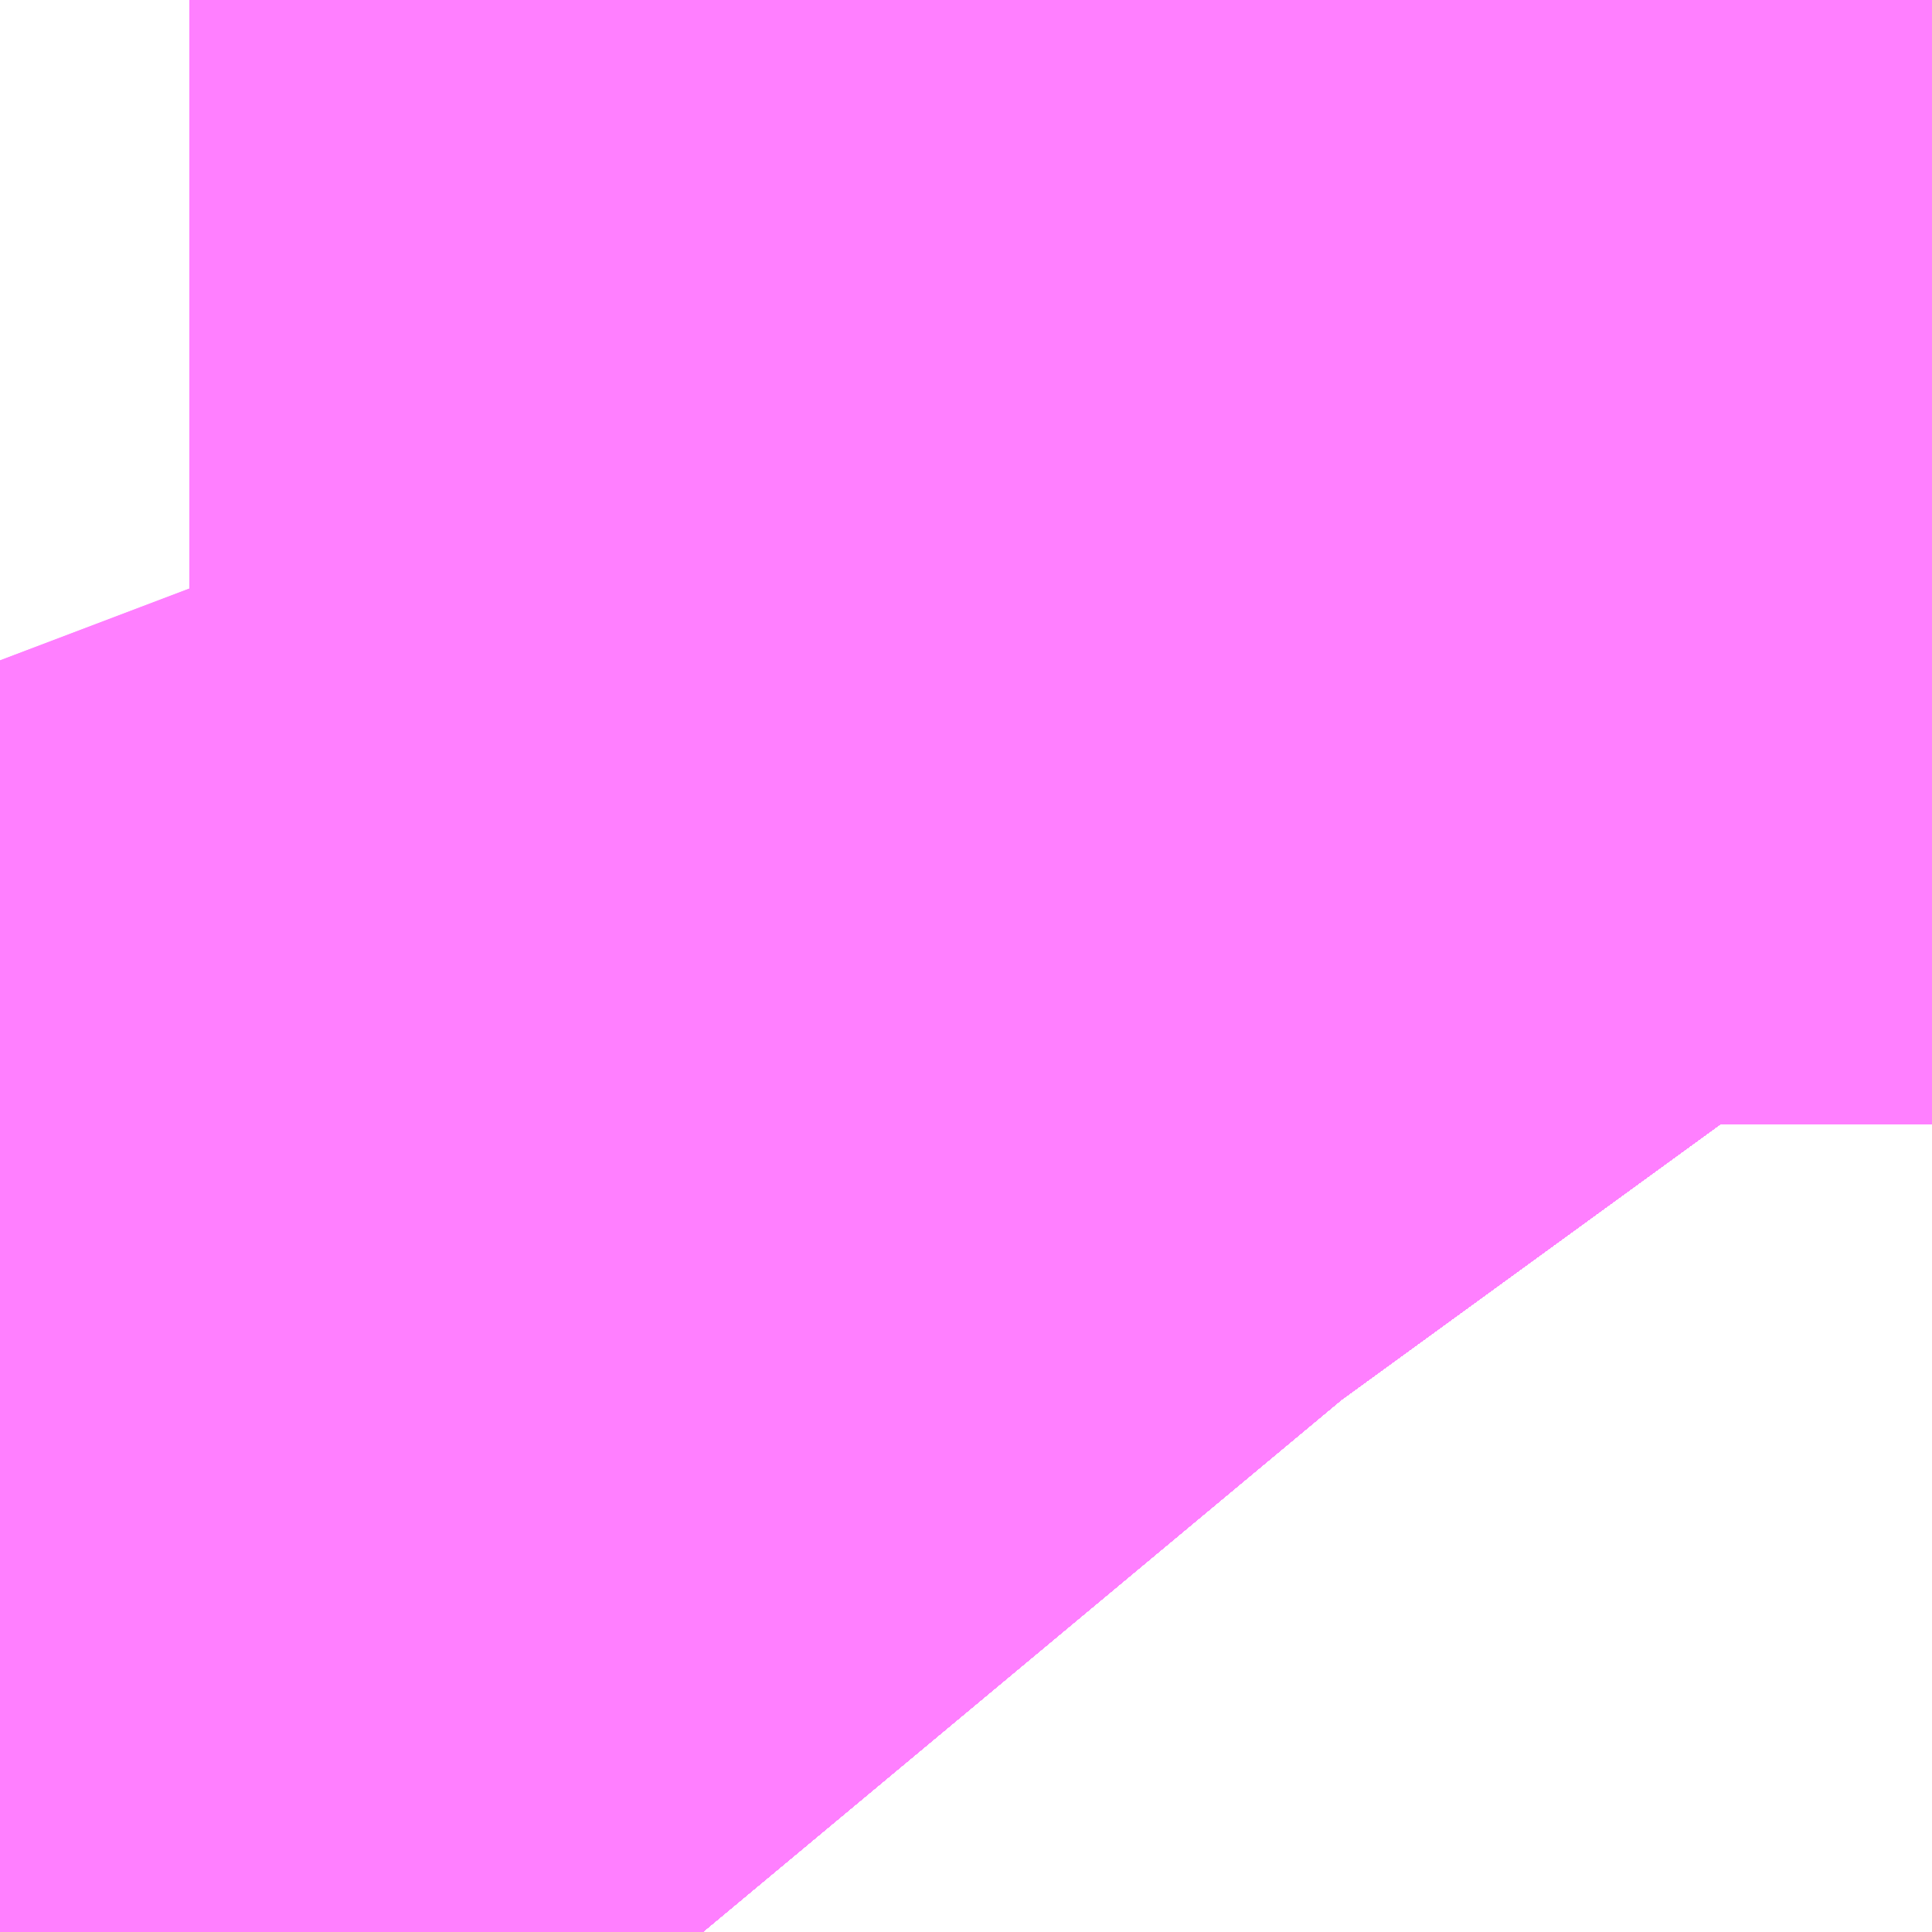 <?xml version="1.0" encoding="UTF-8"?>
<svg  xmlns="http://www.w3.org/2000/svg" xmlns:xlink="http://www.w3.org/1999/xlink" xmlns:go="http://purl.org/svgmap/profile" property="N07_001,N07_002,N07_003,N07_004,N07_005,N07_006,N07_007" viewBox="14090.79 -3845.49 0.275 0.275" go:dataArea="14090.789794921875 -3845.489501953125 0.274658203125 0.274658203125" >
<globalCoordinateSystem srsName="http://purl.org/crs/84" transform="matrix(100.0,0.0,0.0,-100.0,0.0,0.0)" />
<defs>
 <g id="p0" >
  <circle cx="0.0" cy="0.0" r="3" stroke="green" stroke-width="0.75" vector-effect="non-scaling-stroke" />
 </g>
</defs>
<g fill="none" fill-rule="evenodd" stroke="#FF00FF" stroke-width="0.75" opacity="0.5" vector-effect="non-scaling-stroke" stroke-linejoin="bevel" >
<path content="1,JRバス東北（株）,うみねこ号,1.0,1.0,1.0," xlink:title="1" d="M14090.89,-3845.215L14090.885,-3845.221L14090.869,-3845.243L14090.869,-3845.243L14090.869,-3845.243L14090.869,-3845.243L14090.869,-3845.243L14090.869,-3845.243L14090.864,-3845.251L14090.861,-3845.256L14090.852,-3845.269L14090.852,-3845.269L14090.852,-3845.269L14090.852,-3845.269L14090.852,-3845.269L14090.852,-3845.269L14090.852,-3845.269L14090.852,-3845.269L14090.852,-3845.269L14090.852,-3845.269L14090.852,-3845.269L14090.852,-3845.269L14090.849,-3845.274L14090.849,-3845.274L14090.849,-3845.274L14090.849,-3845.274L14090.849,-3845.274L14090.849,-3845.274L14090.845,-3845.28L14090.833,-3845.301L14090.832,-3845.302L14090.832,-3845.302L14090.832,-3845.302L14090.832,-3845.302L14090.832,-3845.302L14090.818,-3845.33L14090.818,-3845.33L14090.817,-3845.331L14090.8,-3845.367L14090.79,-3845.395"/>
<path content="1,JRバス東北（株）,けんじライナー号,1.0,1.0,1.0," xlink:title="1" d="M14090.89,-3845.215L14090.885,-3845.221L14090.869,-3845.243L14090.869,-3845.243L14090.869,-3845.243L14090.869,-3845.243L14090.869,-3845.243L14090.869,-3845.243L14090.864,-3845.251L14090.861,-3845.256L14090.852,-3845.269L14090.852,-3845.269L14090.852,-3845.269L14090.852,-3845.269L14090.852,-3845.269L14090.852,-3845.269L14090.852,-3845.269L14090.852,-3845.269L14090.852,-3845.269L14090.852,-3845.269L14090.852,-3845.269L14090.852,-3845.269L14090.849,-3845.274L14090.849,-3845.274L14090.849,-3845.274L14090.849,-3845.274L14090.849,-3845.274L14090.849,-3845.274L14090.845,-3845.28L14090.833,-3845.301L14090.832,-3845.302L14090.832,-3845.302L14090.832,-3845.302L14090.832,-3845.302L14090.832,-3845.302L14090.818,-3845.33L14090.818,-3845.33L14090.817,-3845.331L14090.8,-3845.367L14090.79,-3845.395"/>
<path content="1,JRバス東北（株）,アーバン号,3.2,4.0,4.0," xlink:title="1" d="M14090.89,-3845.215L14090.885,-3845.221L14090.869,-3845.243L14090.869,-3845.243L14090.869,-3845.243L14090.869,-3845.243L14090.869,-3845.243L14090.869,-3845.243L14090.864,-3845.251L14090.861,-3845.256L14090.852,-3845.269L14090.852,-3845.269L14090.852,-3845.269L14090.852,-3845.269L14090.852,-3845.269L14090.852,-3845.269L14090.852,-3845.269L14090.852,-3845.269L14090.852,-3845.269L14090.852,-3845.269L14090.852,-3845.269L14090.852,-3845.269L14090.849,-3845.274L14090.849,-3845.274L14090.849,-3845.274L14090.849,-3845.274L14090.849,-3845.274L14090.849,-3845.274L14090.845,-3845.28L14090.833,-3845.301L14090.832,-3845.302L14090.832,-3845.302L14090.832,-3845.302L14090.832,-3845.302L14090.832,-3845.302L14090.818,-3845.33L14090.818,-3845.33L14090.817,-3845.331L14090.8,-3845.367L14090.79,-3845.395"/>
<path content="1,JRバス東北（株）,キャッスル号,3.0,3.0,3.0," xlink:title="1" d="M14090.89,-3845.215L14090.885,-3845.221L14090.869,-3845.243L14090.869,-3845.243L14090.869,-3845.243L14090.869,-3845.243L14090.869,-3845.243L14090.869,-3845.243L14090.864,-3845.251L14090.861,-3845.256L14090.852,-3845.269L14090.852,-3845.269L14090.852,-3845.269L14090.852,-3845.269L14090.852,-3845.269L14090.852,-3845.269L14090.852,-3845.269L14090.852,-3845.269L14090.852,-3845.269L14090.852,-3845.269L14090.852,-3845.269L14090.852,-3845.269L14090.849,-3845.274L14090.849,-3845.274L14090.849,-3845.274L14090.849,-3845.274L14090.849,-3845.274L14090.849,-3845.274L14090.845,-3845.28L14090.833,-3845.301L14090.832,-3845.302L14090.832,-3845.302L14090.832,-3845.302L14090.832,-3845.302L14090.832,-3845.302L14090.818,-3845.33L14090.818,-3845.33L14090.817,-3845.331L14090.8,-3845.367L14090.79,-3845.395"/>
<path content="1,JRバス東北（株）,グリーンライナー号,2.0,2.0,2.0," xlink:title="1" d="M14090.89,-3845.215L14090.885,-3845.221L14090.869,-3845.243L14090.869,-3845.243L14090.869,-3845.243L14090.869,-3845.243L14090.869,-3845.243L14090.869,-3845.243L14090.864,-3845.251L14090.861,-3845.256L14090.852,-3845.269L14090.852,-3845.269L14090.852,-3845.269L14090.852,-3845.269L14090.852,-3845.269L14090.852,-3845.269L14090.852,-3845.269L14090.852,-3845.269L14090.852,-3845.269L14090.852,-3845.269L14090.852,-3845.269L14090.852,-3845.269L14090.849,-3845.274L14090.849,-3845.274L14090.849,-3845.274L14090.849,-3845.274L14090.849,-3845.274L14090.849,-3845.274L14090.845,-3845.28L14090.833,-3845.301L14090.832,-3845.302L14090.832,-3845.302L14090.832,-3845.302L14090.832,-3845.302L14090.832,-3845.302L14090.818,-3845.33L14090.818,-3845.33L14090.817,-3845.331L14090.8,-3845.367L14090.79,-3845.395"/>
<path content="1,JRバス東北（株）,ドリーム盛岡・らくちん号,2.2,3.0,3.0," xlink:title="1" d="M14090.89,-3845.215L14090.885,-3845.221L14090.869,-3845.243L14090.869,-3845.243L14090.869,-3845.243L14090.869,-3845.243L14090.869,-3845.243L14090.869,-3845.243L14090.864,-3845.251L14090.852,-3845.269L14090.852,-3845.269L14090.852,-3845.269L14090.852,-3845.269L14090.852,-3845.269L14090.852,-3845.269L14090.852,-3845.269L14090.852,-3845.269L14090.852,-3845.269L14090.852,-3845.269L14090.852,-3845.269L14090.852,-3845.269L14090.849,-3845.274L14090.849,-3845.274L14090.849,-3845.274L14090.849,-3845.274L14090.849,-3845.274L14090.849,-3845.274L14090.849,-3845.274L14090.833,-3845.302L14090.817,-3845.331L14090.801,-3845.367L14090.79,-3845.396"/>
<path content="1,JRバス東北（株）,ドリーム秋田・横浜号,1.0,1.0,1.0," xlink:title="1" d="M14090.79,-3845.395L14090.8,-3845.367L14090.817,-3845.331L14090.818,-3845.33L14090.818,-3845.33L14090.832,-3845.302L14090.832,-3845.302L14090.832,-3845.302L14090.832,-3845.302L14090.832,-3845.302L14090.833,-3845.301L14090.845,-3845.28L14090.849,-3845.274L14090.849,-3845.274L14090.849,-3845.274L14090.849,-3845.274L14090.849,-3845.274L14090.849,-3845.274L14090.852,-3845.269L14090.852,-3845.269L14090.852,-3845.269L14090.852,-3845.269L14090.852,-3845.269L14090.852,-3845.269L14090.852,-3845.269L14090.852,-3845.269L14090.852,-3845.269L14090.852,-3845.269L14090.852,-3845.269L14090.852,-3845.269L14090.861,-3845.256L14090.864,-3845.251L14090.869,-3845.243L14090.869,-3845.243L14090.869,-3845.243L14090.869,-3845.243L14090.869,-3845.243L14090.869,-3845.243L14090.885,-3845.221L14090.89,-3845.215"/>
<path content="1,JRバス東北（株）,ブルーシティ号,1.5,1.5,1.5," xlink:title="1" d="M14090.89,-3845.215L14090.885,-3845.221L14090.869,-3845.243L14090.869,-3845.243L14090.869,-3845.243L14090.869,-3845.243L14090.869,-3845.243L14090.869,-3845.243L14090.864,-3845.251L14090.861,-3845.256L14090.852,-3845.269L14090.852,-3845.269L14090.852,-3845.269L14090.852,-3845.269L14090.852,-3845.269L14090.852,-3845.269L14090.852,-3845.269L14090.852,-3845.269L14090.852,-3845.269L14090.852,-3845.269L14090.852,-3845.269L14090.852,-3845.269L14090.849,-3845.274L14090.849,-3845.274L14090.849,-3845.274L14090.849,-3845.274L14090.849,-3845.274L14090.849,-3845.274L14090.845,-3845.28L14090.833,-3845.301L14090.832,-3845.302L14090.832,-3845.302L14090.832,-3845.302L14090.832,-3845.302L14090.832,-3845.302L14090.818,-3845.33L14090.818,-3845.33L14090.817,-3845.331L14090.8,-3845.367L14090.79,-3845.395"/>
<path content="1,JRバス東北（株）,ラ・フォーレ号,1.0,1.0,1.0," xlink:title="1" d="M14090.89,-3845.215L14090.885,-3845.221L14090.869,-3845.243L14090.869,-3845.243L14090.869,-3845.243L14090.869,-3845.243L14090.869,-3845.243L14090.869,-3845.243L14090.864,-3845.251L14090.852,-3845.269L14090.852,-3845.269L14090.852,-3845.269L14090.852,-3845.269L14090.852,-3845.269L14090.852,-3845.269L14090.852,-3845.269L14090.852,-3845.269L14090.852,-3845.269L14090.852,-3845.269L14090.852,-3845.269L14090.852,-3845.269L14090.849,-3845.274L14090.849,-3845.274L14090.849,-3845.274L14090.849,-3845.274L14090.849,-3845.274L14090.849,-3845.274L14090.849,-3845.274L14090.833,-3845.302L14090.817,-3845.331L14090.801,-3845.367L14090.79,-3845.396"/>
<path content="1,JRバス東北（株）,仙台～古川線,31.0,25.0,25.0," xlink:title="1" d="M14090.89,-3845.215L14090.885,-3845.221L14090.869,-3845.243L14090.869,-3845.243L14090.869,-3845.243L14090.869,-3845.243L14090.869,-3845.243L14090.869,-3845.243L14090.864,-3845.251L14090.861,-3845.256L14090.852,-3845.269L14090.852,-3845.269L14090.852,-3845.269L14090.852,-3845.269L14090.852,-3845.269L14090.852,-3845.269L14090.852,-3845.269L14090.852,-3845.269L14090.852,-3845.269L14090.852,-3845.269L14090.852,-3845.269L14090.852,-3845.269L14090.849,-3845.274L14090.849,-3845.274L14090.849,-3845.274L14090.849,-3845.274L14090.849,-3845.274L14090.849,-3845.274L14090.849,-3845.274L14090.845,-3845.28L14090.832,-3845.302L14090.832,-3845.302L14090.832,-3845.302L14090.832,-3845.302L14090.832,-3845.302L14090.832,-3845.302L14090.832,-3845.302L14090.831,-3845.304L14090.829,-3845.308L14090.828,-3845.311L14090.827,-3845.311L14090.827,-3845.311L14090.827,-3845.311L14090.827,-3845.311L14090.825,-3845.316L14090.818,-3845.33L14090.818,-3845.331L14090.817,-3845.331L14090.814,-3845.338L14090.808,-3845.35L14090.807,-3845.353L14090.802,-3845.365L14090.8,-3845.367L14090.79,-3845.395"/>
<path content="1,JRバス東北（株）,仙台～大館線,1.0,1.0,1.0," xlink:title="1" d="M14090.89,-3845.215L14090.885,-3845.221L14090.869,-3845.243L14090.869,-3845.243L14090.869,-3845.243L14090.869,-3845.243L14090.869,-3845.243L14090.869,-3845.243L14090.864,-3845.251L14090.861,-3845.256L14090.852,-3845.269L14090.852,-3845.269L14090.852,-3845.269L14090.852,-3845.269L14090.852,-3845.269L14090.852,-3845.269L14090.852,-3845.269L14090.852,-3845.269L14090.852,-3845.269L14090.852,-3845.269L14090.852,-3845.269L14090.852,-3845.269L14090.849,-3845.274L14090.849,-3845.274L14090.849,-3845.274L14090.849,-3845.274L14090.849,-3845.274L14090.849,-3845.274L14090.849,-3845.274L14090.845,-3845.28L14090.833,-3845.301L14090.832,-3845.302L14090.832,-3845.302L14090.832,-3845.302L14090.832,-3845.302L14090.832,-3845.302L14090.832,-3845.302L14090.831,-3845.304L14090.829,-3845.308L14090.828,-3845.311L14090.827,-3845.311L14090.827,-3845.311L14090.827,-3845.311L14090.827,-3845.311L14090.825,-3845.316L14090.818,-3845.33L14090.818,-3845.331L14090.817,-3845.331L14090.814,-3845.338L14090.808,-3845.35L14090.807,-3845.353L14090.802,-3845.365L14090.8,-3845.367L14090.79,-3845.395"/>
<path content="1,JRバス東北（株）,仙台～江刺・水沢線,2.0,2.0,2.0," xlink:title="1" d="M14090.89,-3845.215L14090.885,-3845.221L14090.869,-3845.243L14090.869,-3845.243L14090.869,-3845.243L14090.869,-3845.243L14090.869,-3845.243L14090.869,-3845.243L14090.864,-3845.251L14090.861,-3845.256L14090.852,-3845.269L14090.852,-3845.269L14090.852,-3845.269L14090.852,-3845.269L14090.852,-3845.269L14090.852,-3845.269L14090.852,-3845.269L14090.852,-3845.269L14090.852,-3845.269L14090.852,-3845.269L14090.852,-3845.269L14090.852,-3845.269L14090.849,-3845.274L14090.849,-3845.274L14090.849,-3845.274L14090.849,-3845.274L14090.849,-3845.274L14090.849,-3845.274L14090.845,-3845.28L14090.833,-3845.301L14090.832,-3845.302L14090.832,-3845.302L14090.832,-3845.302L14090.832,-3845.302L14090.832,-3845.302L14090.818,-3845.33L14090.818,-3845.33L14090.817,-3845.331L14090.8,-3845.367L14090.79,-3845.395"/>
<path content="1,JRバス東北（株）,仙秋号,2.0,2.0,2.0," xlink:title="1" d="M14090.89,-3845.215L14090.885,-3845.221L14090.869,-3845.243L14090.869,-3845.243L14090.869,-3845.243L14090.869,-3845.243L14090.869,-3845.243L14090.869,-3845.243L14090.864,-3845.251L14090.861,-3845.256L14090.852,-3845.269L14090.852,-3845.269L14090.852,-3845.269L14090.852,-3845.269L14090.852,-3845.269L14090.852,-3845.269L14090.852,-3845.269L14090.852,-3845.269L14090.852,-3845.269L14090.852,-3845.269L14090.852,-3845.269L14090.852,-3845.269L14090.849,-3845.274L14090.849,-3845.274L14090.849,-3845.274L14090.849,-3845.274L14090.849,-3845.274L14090.849,-3845.274L14090.845,-3845.28L14090.833,-3845.301L14090.832,-3845.302L14090.832,-3845.302L14090.832,-3845.302L14090.832,-3845.302L14090.832,-3845.302L14090.818,-3845.33L14090.818,-3845.33L14090.817,-3845.331L14090.8,-3845.367L14090.79,-3845.395"/>
<path content="1,JRバス関東（株）,ドリーム盛岡号,2.2,3.0,3.0," xlink:title="1" d="M14090.89,-3845.215L14090.885,-3845.221L14090.869,-3845.243L14090.869,-3845.243L14090.869,-3845.243L14090.869,-3845.243L14090.869,-3845.243L14090.869,-3845.243L14090.864,-3845.251L14090.861,-3845.256L14090.852,-3845.269L14090.852,-3845.269L14090.852,-3845.269L14090.852,-3845.269L14090.852,-3845.269L14090.852,-3845.269L14090.852,-3845.269L14090.852,-3845.269L14090.852,-3845.269L14090.852,-3845.269L14090.852,-3845.269L14090.852,-3845.269L14090.849,-3845.274L14090.849,-3845.274L14090.849,-3845.274L14090.849,-3845.274L14090.849,-3845.274L14090.849,-3845.274L14090.845,-3845.28L14090.833,-3845.301L14090.832,-3845.302L14090.832,-3845.302L14090.832,-3845.302L14090.832,-3845.302L14090.832,-3845.302L14090.818,-3845.33L14090.818,-3845.33L14090.817,-3845.331L14090.8,-3845.367L14090.79,-3845.395"/>
<path content="1,京浜急行バス（株）,ノクターン号,3.4,4.0,4.0," xlink:title="1" d="M14090.89,-3845.215L14090.885,-3845.221L14090.869,-3845.243L14090.869,-3845.243L14090.869,-3845.243L14090.869,-3845.243L14090.869,-3845.243L14090.869,-3845.243L14090.864,-3845.251L14090.861,-3845.256L14090.852,-3845.269L14090.852,-3845.269L14090.852,-3845.269L14090.852,-3845.269L14090.852,-3845.269L14090.852,-3845.269L14090.852,-3845.269L14090.852,-3845.269L14090.852,-3845.269L14090.852,-3845.269L14090.852,-3845.269L14090.852,-3845.269L14090.849,-3845.274L14090.849,-3845.274L14090.849,-3845.274L14090.849,-3845.274L14090.849,-3845.274L14090.849,-3845.274L14090.845,-3845.28L14090.833,-3845.301L14090.832,-3845.302L14090.832,-3845.302L14090.832,-3845.302L14090.832,-3845.302L14090.832,-3845.302L14090.818,-3845.33L14090.818,-3845.33L14090.817,-3845.331L14090.8,-3845.367L14090.79,-3845.395"/>
<path content="1,京浜急行バス（株）,ビーム号,1.0,1.0,1.0," xlink:title="1" d="M14090.79,-3845.395L14090.8,-3845.367L14090.817,-3845.331L14090.818,-3845.33L14090.818,-3845.33L14090.832,-3845.302L14090.832,-3845.302L14090.832,-3845.302L14090.832,-3845.302L14090.832,-3845.302L14090.833,-3845.301L14090.845,-3845.28L14090.849,-3845.274L14090.849,-3845.274L14090.849,-3845.274L14090.849,-3845.274L14090.849,-3845.274L14090.849,-3845.274L14090.852,-3845.269L14090.852,-3845.269L14090.852,-3845.269L14090.852,-3845.269L14090.852,-3845.269L14090.852,-3845.269L14090.852,-3845.269L14090.852,-3845.269L14090.852,-3845.269L14090.852,-3845.269L14090.852,-3845.269L14090.852,-3845.269L14090.861,-3845.256L14090.864,-3845.251L14090.869,-3845.243L14090.869,-3845.243L14090.869,-3845.243L14090.869,-3845.243L14090.869,-3845.243L14090.869,-3845.243L14090.885,-3845.221L14090.89,-3845.215"/>
<path content="1,十和田観光電鉄（株）,うみねこ号,4.0,4.0,4.0," xlink:title="1" d="M14090.79,-3845.395L14090.8,-3845.367L14090.807,-3845.353L14090.808,-3845.35L14090.814,-3845.338L14090.817,-3845.331L14090.818,-3845.331L14090.818,-3845.33L14090.825,-3845.316L14090.827,-3845.311L14090.827,-3845.311L14090.827,-3845.311L14090.827,-3845.311L14090.828,-3845.311L14090.833,-3845.302L14090.849,-3845.274L14090.849,-3845.274L14090.849,-3845.274L14090.849,-3845.274L14090.849,-3845.274L14090.849,-3845.274L14090.849,-3845.274L14090.852,-3845.269L14090.852,-3845.269L14090.852,-3845.269L14090.852,-3845.269L14090.852,-3845.269L14090.852,-3845.269L14090.852,-3845.269L14090.852,-3845.269L14090.852,-3845.269L14090.852,-3845.269L14090.852,-3845.269L14090.852,-3845.269L14090.861,-3845.256L14090.864,-3845.251L14090.869,-3845.243L14090.869,-3845.243L14090.869,-3845.243L14090.869,-3845.243L14090.869,-3845.243L14090.869,-3845.243L14090.885,-3845.221L14090.89,-3845.215"/>
<path content="1,十和田観光電鉄（株）,シリウス号,1.0,1.0,1.0," xlink:title="1" d="M14090.79,-3845.395L14090.8,-3845.367L14090.817,-3845.331L14090.818,-3845.33L14090.818,-3845.33L14090.831,-3845.304L14090.832,-3845.302L14090.832,-3845.302L14090.832,-3845.302L14090.832,-3845.302L14090.832,-3845.302L14090.832,-3845.302L14090.833,-3845.301L14090.845,-3845.28L14090.849,-3845.274L14090.849,-3845.274L14090.849,-3845.274L14090.849,-3845.274L14090.849,-3845.274L14090.849,-3845.274L14090.849,-3845.274L14090.852,-3845.269L14090.852,-3845.269L14090.852,-3845.269L14090.852,-3845.269L14090.852,-3845.269L14090.852,-3845.269L14090.852,-3845.269L14090.852,-3845.269L14090.852,-3845.269L14090.852,-3845.269L14090.852,-3845.269L14090.852,-3845.269L14090.861,-3845.256L14090.864,-3845.251L14090.869,-3845.243L14090.869,-3845.243L14090.869,-3845.243L14090.869,-3845.243L14090.869,-3845.243L14090.869,-3845.243L14090.885,-3845.221L14090.89,-3845.215"/>
<path content="1,十和田観光電鉄（株）,ブルーシティー号,6.0,6.0,6.0," xlink:title="1" d="M14090.79,-3845.395L14090.8,-3845.367L14090.807,-3845.353L14090.808,-3845.35L14090.814,-3845.338L14090.817,-3845.331L14090.818,-3845.331L14090.818,-3845.33L14090.825,-3845.316L14090.827,-3845.311L14090.827,-3845.311L14090.827,-3845.311L14090.827,-3845.311L14090.828,-3845.311L14090.833,-3845.302L14090.849,-3845.274L14090.849,-3845.274L14090.849,-3845.274L14090.849,-3845.274L14090.849,-3845.274L14090.849,-3845.274L14090.849,-3845.274L14090.852,-3845.269L14090.852,-3845.269L14090.852,-3845.269L14090.852,-3845.269L14090.852,-3845.269L14090.852,-3845.269L14090.852,-3845.269L14090.852,-3845.269L14090.852,-3845.269L14090.852,-3845.269L14090.852,-3845.269L14090.852,-3845.269L14090.861,-3845.256L14090.864,-3845.251L14090.869,-3845.243L14090.869,-3845.243L14090.869,-3845.243L14090.869,-3845.243L14090.869,-3845.243L14090.869,-3845.243L14090.885,-3845.221L14090.89,-3845.215"/>
<path content="1,南部バス（株）,うみねこ号　仙台→八戸,4.0,4.0,4.0," xlink:title="1" d="M14090.89,-3845.215L14090.885,-3845.221L14090.869,-3845.243L14090.869,-3845.243L14090.869,-3845.243L14090.869,-3845.243L14090.869,-3845.243L14090.869,-3845.243L14090.864,-3845.251L14090.861,-3845.256L14090.852,-3845.269L14090.852,-3845.269L14090.852,-3845.269L14090.852,-3845.269L14090.852,-3845.269L14090.852,-3845.269L14090.852,-3845.269L14090.852,-3845.269L14090.852,-3845.269L14090.852,-3845.269L14090.852,-3845.269L14090.852,-3845.269L14090.849,-3845.274L14090.849,-3845.274L14090.849,-3845.274L14090.849,-3845.274L14090.849,-3845.274L14090.849,-3845.274L14090.849,-3845.274L14090.833,-3845.302L14090.828,-3845.311L14090.827,-3845.311L14090.827,-3845.311L14090.827,-3845.311L14090.827,-3845.311L14090.825,-3845.316L14090.818,-3845.33L14090.818,-3845.331L14090.817,-3845.331L14090.814,-3845.338L14090.808,-3845.35L14090.807,-3845.353L14090.8,-3845.367L14090.79,-3845.395"/>
<path content="1,南部バス（株）,うみねこ号　八戸→仙台,4.0,4.0,4.0," xlink:title="1" d="M14090.79,-3845.395L14090.8,-3845.367L14090.817,-3845.331L14090.818,-3845.33L14090.818,-3845.33L14090.831,-3845.304L14090.832,-3845.302L14090.832,-3845.302L14090.832,-3845.302L14090.832,-3845.302L14090.832,-3845.302L14090.832,-3845.302L14090.833,-3845.301L14090.845,-3845.28L14090.849,-3845.274L14090.849,-3845.274L14090.849,-3845.274L14090.849,-3845.274L14090.849,-3845.274L14090.849,-3845.274L14090.849,-3845.274L14090.852,-3845.269L14090.852,-3845.269L14090.852,-3845.269L14090.852,-3845.269L14090.852,-3845.269L14090.852,-3845.269L14090.852,-3845.269L14090.852,-3845.269L14090.852,-3845.269L14090.852,-3845.269L14090.852,-3845.269L14090.852,-3845.269L14090.861,-3845.256L14090.864,-3845.251L14090.869,-3845.243L14090.869,-3845.243L14090.869,-3845.243L14090.869,-3845.243L14090.869,-3845.243L14090.869,-3845.243L14090.885,-3845.221L14090.89,-3845.215"/>
<path content="1,国際興業（株）,けせんライナー,1.0,1.0,1.0," xlink:title="1" d="M14090.89,-3845.215L14090.885,-3845.221L14090.869,-3845.243L14090.869,-3845.243L14090.869,-3845.243L14090.869,-3845.243L14090.869,-3845.243L14090.869,-3845.243L14090.864,-3845.251L14090.861,-3845.256L14090.852,-3845.269L14090.852,-3845.269L14090.852,-3845.269L14090.852,-3845.269L14090.852,-3845.269L14090.852,-3845.269L14090.852,-3845.269L14090.852,-3845.269L14090.852,-3845.269L14090.852,-3845.269L14090.852,-3845.269L14090.852,-3845.269L14090.849,-3845.274L14090.849,-3845.274L14090.849,-3845.274L14090.849,-3845.274L14090.849,-3845.274L14090.849,-3845.274L14090.845,-3845.28L14090.833,-3845.301L14090.832,-3845.302L14090.832,-3845.302L14090.832,-3845.302L14090.832,-3845.302L14090.832,-3845.302L14090.818,-3845.33L14090.818,-3845.33L14090.817,-3845.331L14090.8,-3845.367L14090.79,-3845.395"/>
<path content="1,国際興業（株）,イーハトープ号,1.0,1.0,1.0," xlink:title="1" d="M14090.89,-3845.215L14090.885,-3845.221L14090.869,-3845.243L14090.869,-3845.243L14090.869,-3845.243L14090.869,-3845.243L14090.869,-3845.243L14090.869,-3845.243L14090.864,-3845.251L14090.861,-3845.256L14090.852,-3845.269L14090.852,-3845.269L14090.852,-3845.269L14090.852,-3845.269L14090.852,-3845.269L14090.852,-3845.269L14090.852,-3845.269L14090.852,-3845.269L14090.852,-3845.269L14090.852,-3845.269L14090.852,-3845.269L14090.852,-3845.269L14090.849,-3845.274L14090.849,-3845.274L14090.849,-3845.274L14090.849,-3845.274L14090.849,-3845.274L14090.849,-3845.274L14090.845,-3845.28L14090.833,-3845.301L14090.832,-3845.302L14090.832,-3845.302L14090.832,-3845.302L14090.832,-3845.302L14090.832,-3845.302L14090.818,-3845.33L14090.818,-3845.33L14090.817,-3845.331L14090.8,-3845.367L14090.79,-3845.395"/>
<path content="1,国際興業（株）,シリウス号,1.0,1.0,1.0," xlink:title="1" d="M14090.89,-3845.215L14090.885,-3845.221L14090.869,-3845.243L14090.869,-3845.243L14090.869,-3845.243L14090.869,-3845.243L14090.869,-3845.243L14090.869,-3845.243L14090.864,-3845.251L14090.861,-3845.256L14090.852,-3845.269L14090.852,-3845.269L14090.852,-3845.269L14090.852,-3845.269L14090.852,-3845.269L14090.852,-3845.269L14090.852,-3845.269L14090.852,-3845.269L14090.852,-3845.269L14090.852,-3845.269L14090.852,-3845.269L14090.852,-3845.269L14090.849,-3845.274L14090.849,-3845.274L14090.849,-3845.274L14090.849,-3845.274L14090.849,-3845.274L14090.849,-3845.274L14090.845,-3845.28L14090.833,-3845.301L14090.832,-3845.302L14090.832,-3845.302L14090.832,-3845.302L14090.832,-3845.302L14090.832,-3845.302L14090.818,-3845.33L14090.818,-3845.33L14090.817,-3845.331L14090.8,-3845.367L14090.79,-3845.395"/>
<path content="1,国際興業（株）,ジュピター号,1.0,1.0,1.0," xlink:title="1" d="M14090.89,-3845.215L14090.885,-3845.221L14090.869,-3845.243L14090.869,-3845.243L14090.869,-3845.243L14090.869,-3845.243L14090.869,-3845.243L14090.869,-3845.243L14090.864,-3845.251L14090.861,-3845.256L14090.852,-3845.269L14090.852,-3845.269L14090.852,-3845.269L14090.852,-3845.269L14090.852,-3845.269L14090.852,-3845.269L14090.852,-3845.269L14090.852,-3845.269L14090.852,-3845.269L14090.852,-3845.269L14090.852,-3845.269L14090.852,-3845.269L14090.849,-3845.274L14090.849,-3845.274L14090.849,-3845.274L14090.849,-3845.274L14090.849,-3845.274L14090.849,-3845.274L14090.845,-3845.28L14090.833,-3845.301L14090.832,-3845.302L14090.832,-3845.302L14090.832,-3845.302L14090.832,-3845.302L14090.832,-3845.302L14090.818,-3845.33L14090.818,-3845.33L14090.817,-3845.331L14090.8,-3845.367L14090.79,-3845.395"/>
<path content="1,国際興業（株）,ドリーム盛岡（らくちん）号,2.2,3.0,3.0," xlink:title="1" d="M14090.89,-3845.215L14090.885,-3845.221L14090.869,-3845.243L14090.869,-3845.243L14090.869,-3845.243L14090.869,-3845.243L14090.869,-3845.243L14090.869,-3845.243L14090.864,-3845.251L14090.861,-3845.256L14090.852,-3845.269L14090.852,-3845.269L14090.852,-3845.269L14090.852,-3845.269L14090.852,-3845.269L14090.852,-3845.269L14090.852,-3845.269L14090.852,-3845.269L14090.852,-3845.269L14090.852,-3845.269L14090.852,-3845.269L14090.852,-3845.269L14090.849,-3845.274L14090.849,-3845.274L14090.849,-3845.274L14090.849,-3845.274L14090.849,-3845.274L14090.849,-3845.274L14090.845,-3845.28L14090.833,-3845.301L14090.832,-3845.302L14090.832,-3845.302L14090.832,-3845.302L14090.832,-3845.302L14090.832,-3845.302L14090.818,-3845.33L14090.818,-3845.33L14090.817,-3845.331L14090.8,-3845.367L14090.79,-3845.395"/>
<path content="1,国際興業（株）,遠野・釜石号,1.0,1.0,1.0," xlink:title="1" d="M14090.89,-3845.215L14090.885,-3845.221L14090.869,-3845.243L14090.869,-3845.243L14090.869,-3845.243L14090.869,-3845.243L14090.869,-3845.243L14090.869,-3845.243L14090.864,-3845.251L14090.861,-3845.256L14090.852,-3845.269L14090.852,-3845.269L14090.852,-3845.269L14090.852,-3845.269L14090.852,-3845.269L14090.852,-3845.269L14090.852,-3845.269L14090.852,-3845.269L14090.852,-3845.269L14090.852,-3845.269L14090.852,-3845.269L14090.852,-3845.269L14090.849,-3845.274L14090.849,-3845.274L14090.849,-3845.274L14090.849,-3845.274L14090.849,-3845.274L14090.849,-3845.274L14090.845,-3845.28L14090.833,-3845.301L14090.832,-3845.302L14090.832,-3845.302L14090.832,-3845.302L14090.832,-3845.302L14090.832,-3845.302L14090.818,-3845.33L14090.818,-3845.33L14090.817,-3845.331L14090.8,-3845.367L14090.79,-3845.395"/>
<path content="1,宮城交通（株）,うみねこ,1.0,1.0,1.0," xlink:title="1" d="M14090.89,-3845.215L14090.885,-3845.221L14090.869,-3845.243L14090.869,-3845.243L14090.869,-3845.243L14090.869,-3845.243L14090.869,-3845.243L14090.869,-3845.243L14090.864,-3845.251L14090.861,-3845.256L14090.852,-3845.269L14090.852,-3845.269L14090.852,-3845.269L14090.852,-3845.269L14090.852,-3845.269L14090.852,-3845.269L14090.852,-3845.269L14090.852,-3845.269L14090.852,-3845.269L14090.852,-3845.269L14090.852,-3845.269L14090.852,-3845.269L14090.849,-3845.274L14090.849,-3845.274L14090.849,-3845.274L14090.849,-3845.274L14090.849,-3845.274L14090.849,-3845.274L14090.849,-3845.274L14090.845,-3845.28L14090.833,-3845.301L14090.832,-3845.302L14090.832,-3845.302L14090.832,-3845.302L14090.832,-3845.302L14090.832,-3845.302L14090.832,-3845.302L14090.831,-3845.304L14090.818,-3845.33L14090.818,-3845.33L14090.817,-3845.331L14090.8,-3845.367L14090.79,-3845.395"/>
<path content="1,宮城交通（株）,アーバン,3.2,4.0,4.0," xlink:title="1" d="M14090.89,-3845.215L14090.885,-3845.221L14090.869,-3845.243L14090.869,-3845.243L14090.869,-3845.243L14090.869,-3845.243L14090.869,-3845.243L14090.869,-3845.243L14090.864,-3845.251L14090.861,-3845.256L14090.852,-3845.269L14090.852,-3845.269L14090.852,-3845.269L14090.852,-3845.269L14090.852,-3845.269L14090.852,-3845.269L14090.852,-3845.269L14090.852,-3845.269L14090.852,-3845.269L14090.852,-3845.269L14090.852,-3845.269L14090.852,-3845.269L14090.849,-3845.274L14090.849,-3845.274L14090.849,-3845.274L14090.849,-3845.274L14090.849,-3845.274L14090.849,-3845.274L14090.849,-3845.274L14090.845,-3845.28L14090.833,-3845.301L14090.832,-3845.302L14090.832,-3845.302L14090.832,-3845.302L14090.832,-3845.302L14090.832,-3845.302L14090.832,-3845.302L14090.831,-3845.304L14090.818,-3845.33L14090.818,-3845.33L14090.817,-3845.331L14090.8,-3845.367L14090.79,-3845.395"/>
<path content="1,宮城交通（株）,キャッスル,3.0,3.0,3.0," xlink:title="1" d="M14090.89,-3845.215L14090.885,-3845.221L14090.869,-3845.243L14090.869,-3845.243L14090.869,-3845.243L14090.869,-3845.243L14090.869,-3845.243L14090.869,-3845.243L14090.864,-3845.251L14090.861,-3845.256L14090.852,-3845.269L14090.852,-3845.269L14090.852,-3845.269L14090.852,-3845.269L14090.852,-3845.269L14090.852,-3845.269L14090.852,-3845.269L14090.852,-3845.269L14090.852,-3845.269L14090.852,-3845.269L14090.852,-3845.269L14090.852,-3845.269L14090.849,-3845.274L14090.849,-3845.274L14090.849,-3845.274L14090.849,-3845.274L14090.849,-3845.274L14090.849,-3845.274L14090.849,-3845.274L14090.845,-3845.28L14090.833,-3845.301L14090.832,-3845.302L14090.832,-3845.302L14090.832,-3845.302L14090.832,-3845.302L14090.832,-3845.302L14090.832,-3845.302L14090.831,-3845.304L14090.818,-3845.33L14090.818,-3845.33L14090.817,-3845.331L14090.8,-3845.367L14090.79,-3845.395"/>
<path content="1,宮城交通（株）,ブルーシティ,1.5,1.5,1.5," xlink:title="1" d="M14090.89,-3845.215L14090.885,-3845.221L14090.869,-3845.243L14090.869,-3845.243L14090.869,-3845.243L14090.869,-3845.243L14090.869,-3845.243L14090.869,-3845.243L14090.864,-3845.251L14090.861,-3845.256L14090.852,-3845.269L14090.852,-3845.269L14090.852,-3845.269L14090.852,-3845.269L14090.852,-3845.269L14090.852,-3845.269L14090.852,-3845.269L14090.852,-3845.269L14090.852,-3845.269L14090.852,-3845.269L14090.852,-3845.269L14090.852,-3845.269L14090.849,-3845.274L14090.849,-3845.274L14090.849,-3845.274L14090.849,-3845.274L14090.849,-3845.274L14090.849,-3845.274L14090.849,-3845.274L14090.845,-3845.28L14090.833,-3845.301L14090.832,-3845.302L14090.832,-3845.302L14090.832,-3845.302L14090.832,-3845.302L14090.832,-3845.302L14090.832,-3845.302L14090.831,-3845.304L14090.818,-3845.33L14090.818,-3845.33L14090.817,-3845.331L14090.8,-3845.367L14090.79,-3845.395"/>
<path content="1,宮城交通（株）,仙台～佐沼線,8.0,8.0,8.0," xlink:title="1" d="M14090.89,-3845.215L14090.885,-3845.221L14090.869,-3845.243L14090.869,-3845.243L14090.869,-3845.243L14090.869,-3845.243L14090.869,-3845.243L14090.869,-3845.243L14090.864,-3845.251L14090.861,-3845.256L14090.852,-3845.269L14090.852,-3845.269L14090.852,-3845.269L14090.852,-3845.269L14090.852,-3845.269L14090.852,-3845.269L14090.852,-3845.269L14090.852,-3845.269L14090.852,-3845.269L14090.852,-3845.269L14090.852,-3845.269L14090.852,-3845.269L14090.849,-3845.274L14090.849,-3845.274L14090.849,-3845.274L14090.849,-3845.274L14090.849,-3845.274L14090.849,-3845.274L14090.849,-3845.274L14090.845,-3845.28L14090.832,-3845.302L14090.832,-3845.302L14090.832,-3845.302L14090.832,-3845.302L14090.832,-3845.302L14090.832,-3845.302L14090.832,-3845.302L14090.831,-3845.304L14090.829,-3845.308L14090.828,-3845.311L14090.827,-3845.311L14090.827,-3845.311L14090.827,-3845.311L14090.827,-3845.311L14090.825,-3845.316L14090.818,-3845.33L14090.818,-3845.331L14090.817,-3845.331L14090.814,-3845.338L14090.808,-3845.35L14090.807,-3845.353L14090.802,-3845.365L14090.8,-3845.367L14090.79,-3845.395"/>
<path content="1,宮城交通（株）,仙台～古川線,11.5,7.5,7.5," xlink:title="1" d="M14090.89,-3845.215L14090.885,-3845.221L14090.869,-3845.243L14090.869,-3845.243L14090.869,-3845.243L14090.869,-3845.243L14090.869,-3845.243L14090.869,-3845.243L14090.864,-3845.251L14090.861,-3845.256L14090.852,-3845.269L14090.852,-3845.269L14090.852,-3845.269L14090.852,-3845.269L14090.852,-3845.269L14090.852,-3845.269L14090.852,-3845.269L14090.852,-3845.269L14090.852,-3845.269L14090.852,-3845.269L14090.852,-3845.269L14090.852,-3845.269L14090.849,-3845.274L14090.849,-3845.274L14090.849,-3845.274L14090.849,-3845.274L14090.849,-3845.274L14090.849,-3845.274L14090.849,-3845.274L14090.845,-3845.28L14090.832,-3845.302L14090.832,-3845.302L14090.832,-3845.302L14090.832,-3845.302L14090.832,-3845.302L14090.832,-3845.302L14090.832,-3845.302L14090.831,-3845.304L14090.829,-3845.308L14090.828,-3845.311L14090.827,-3845.311L14090.827,-3845.311L14090.827,-3845.311L14090.827,-3845.311L14090.825,-3845.316L14090.818,-3845.33L14090.818,-3845.331L14090.817,-3845.331L14090.814,-3845.338L14090.808,-3845.35L14090.807,-3845.353L14090.802,-3845.365L14090.8,-3845.367L14090.79,-3845.395"/>
<path content="1,宮城交通（株）,仙台～大船渡線,2.0,2.0,2.0," xlink:title="1" d="M14090.89,-3845.215L14090.885,-3845.221L14090.869,-3845.243L14090.869,-3845.243L14090.869,-3845.243L14090.869,-3845.243L14090.869,-3845.243L14090.869,-3845.243L14090.864,-3845.251L14090.861,-3845.256L14090.852,-3845.269L14090.852,-3845.269L14090.852,-3845.269L14090.852,-3845.269L14090.852,-3845.269L14090.852,-3845.269L14090.852,-3845.269L14090.852,-3845.269L14090.852,-3845.269L14090.852,-3845.269L14090.852,-3845.269L14090.852,-3845.269L14090.849,-3845.274L14090.849,-3845.274L14090.849,-3845.274L14090.849,-3845.274L14090.849,-3845.274L14090.849,-3845.274L14090.845,-3845.28L14090.833,-3845.301L14090.832,-3845.302L14090.832,-3845.302L14090.832,-3845.302L14090.832,-3845.302L14090.832,-3845.302L14090.818,-3845.33L14090.818,-3845.33L14090.817,-3845.331L14090.8,-3845.367L14090.79,-3845.395"/>
<path content="1,宮城交通（株）,仙台～栗駒線,2.0,2.0,2.0," xlink:title="1" d="M14090.89,-3845.215L14090.885,-3845.221L14090.869,-3845.243L14090.869,-3845.243L14090.869,-3845.243L14090.869,-3845.243L14090.869,-3845.243L14090.869,-3845.243L14090.864,-3845.251L14090.861,-3845.256L14090.852,-3845.269L14090.852,-3845.269L14090.852,-3845.269L14090.852,-3845.269L14090.852,-3845.269L14090.852,-3845.269L14090.852,-3845.269L14090.852,-3845.269L14090.852,-3845.269L14090.852,-3845.269L14090.852,-3845.269L14090.852,-3845.269L14090.849,-3845.274L14090.849,-3845.274L14090.849,-3845.274L14090.849,-3845.274L14090.849,-3845.274L14090.849,-3845.274L14090.849,-3845.274L14090.845,-3845.28L14090.832,-3845.302L14090.832,-3845.302L14090.832,-3845.302L14090.832,-3845.302L14090.832,-3845.302L14090.832,-3845.302L14090.832,-3845.302L14090.831,-3845.304L14090.829,-3845.308L14090.828,-3845.311L14090.827,-3845.311L14090.827,-3845.311L14090.827,-3845.311L14090.827,-3845.311L14090.825,-3845.316L14090.818,-3845.33L14090.818,-3845.331L14090.817,-3845.331L14090.814,-3845.338L14090.808,-3845.35L14090.807,-3845.353L14090.802,-3845.365L14090.8,-3845.367L14090.79,-3845.395"/>
<path content="1,宮城交通（株）,仙台～気仙沼線,3.0,3.0,3.0," xlink:title="1" d="M14090.89,-3845.215L14090.885,-3845.221L14090.869,-3845.243L14090.869,-3845.243L14090.869,-3845.243L14090.869,-3845.243L14090.869,-3845.243L14090.869,-3845.243L14090.864,-3845.251L14090.861,-3845.256L14090.852,-3845.269L14090.852,-3845.269L14090.852,-3845.269L14090.852,-3845.269L14090.852,-3845.269L14090.852,-3845.269L14090.852,-3845.269L14090.852,-3845.269L14090.852,-3845.269L14090.852,-3845.269L14090.852,-3845.269L14090.852,-3845.269L14090.849,-3845.274L14090.849,-3845.274L14090.849,-3845.274L14090.849,-3845.274L14090.849,-3845.274L14090.849,-3845.274L14090.849,-3845.274L14090.845,-3845.28L14090.833,-3845.301L14090.832,-3845.302L14090.832,-3845.302L14090.832,-3845.302L14090.832,-3845.302L14090.832,-3845.302L14090.832,-3845.302L14090.831,-3845.304L14090.829,-3845.308L14090.828,-3845.311L14090.827,-3845.311L14090.827,-3845.311L14090.827,-3845.311L14090.827,-3845.311L14090.825,-3845.316L14090.818,-3845.33L14090.818,-3845.331L14090.817,-3845.331L14090.814,-3845.338L14090.808,-3845.35L14090.807,-3845.353L14090.802,-3845.365L14090.8,-3845.367L14090.79,-3845.395"/>
<path content="1,宮城交通（株）,仙台～釜石線,1.0,1.0,1.0," xlink:title="1" d="M14090.89,-3845.215L14090.885,-3845.221L14090.869,-3845.243L14090.869,-3845.243L14090.869,-3845.243L14090.869,-3845.243L14090.869,-3845.243L14090.869,-3845.243L14090.864,-3845.251L14090.861,-3845.256L14090.852,-3845.269L14090.852,-3845.269L14090.852,-3845.269L14090.852,-3845.269L14090.852,-3845.269L14090.852,-3845.269L14090.852,-3845.269L14090.852,-3845.269L14090.852,-3845.269L14090.852,-3845.269L14090.852,-3845.269L14090.852,-3845.269L14090.849,-3845.274L14090.849,-3845.274L14090.849,-3845.274L14090.849,-3845.274L14090.849,-3845.274L14090.849,-3845.274L14090.849,-3845.274L14090.845,-3845.28L14090.833,-3845.301L14090.832,-3845.302L14090.832,-3845.302L14090.832,-3845.302L14090.832,-3845.302L14090.832,-3845.302L14090.832,-3845.302L14090.831,-3845.304L14090.818,-3845.33L14090.818,-3845.33L14090.817,-3845.331L14090.8,-3845.367L14090.79,-3845.395"/>
<path content="1,宮城交通（株）,仙台～鳴子線,3.5,3.5,3.5," xlink:title="1" d="M14090.89,-3845.215L14090.885,-3845.221L14090.869,-3845.243L14090.869,-3845.243L14090.869,-3845.243L14090.869,-3845.243L14090.869,-3845.243L14090.869,-3845.243L14090.864,-3845.251L14090.861,-3845.256L14090.852,-3845.269L14090.852,-3845.269L14090.852,-3845.269L14090.852,-3845.269L14090.852,-3845.269L14090.852,-3845.269L14090.852,-3845.269L14090.852,-3845.269L14090.852,-3845.269L14090.852,-3845.269L14090.852,-3845.269L14090.852,-3845.269L14090.849,-3845.274L14090.849,-3845.274L14090.849,-3845.274L14090.849,-3845.274L14090.849,-3845.274L14090.849,-3845.274L14090.849,-3845.274L14090.845,-3845.28L14090.833,-3845.301L14090.832,-3845.302L14090.832,-3845.302L14090.832,-3845.302L14090.832,-3845.302L14090.832,-3845.302L14090.832,-3845.302L14090.831,-3845.304L14090.829,-3845.308L14090.828,-3845.311L14090.827,-3845.311L14090.827,-3845.311L14090.827,-3845.311L14090.827,-3845.311L14090.825,-3845.316L14090.818,-3845.33L14090.818,-3845.331L14090.817,-3845.331L14090.814,-3845.338L14090.808,-3845.35L14090.807,-3845.353L14090.802,-3845.365L14090.8,-3845.367L14090.79,-3845.395"/>
<path content="1,宮城交通（株）,仙秋,4.0,4.0,4.0," xlink:title="1" d="M14090.89,-3845.215L14090.885,-3845.221L14090.869,-3845.243L14090.869,-3845.243L14090.869,-3845.243L14090.869,-3845.243L14090.869,-3845.243L14090.869,-3845.243L14090.864,-3845.251L14090.861,-3845.256L14090.852,-3845.269L14090.852,-3845.269L14090.852,-3845.269L14090.852,-3845.269L14090.852,-3845.269L14090.852,-3845.269L14090.852,-3845.269L14090.852,-3845.269L14090.852,-3845.269L14090.852,-3845.269L14090.852,-3845.269L14090.852,-3845.269L14090.849,-3845.274L14090.849,-3845.274L14090.849,-3845.274L14090.849,-3845.274L14090.849,-3845.274L14090.849,-3845.274L14090.849,-3845.274L14090.845,-3845.28L14090.833,-3845.301L14090.832,-3845.302L14090.832,-3845.302L14090.832,-3845.302L14090.832,-3845.302L14090.832,-3845.302L14090.832,-3845.302L14090.831,-3845.304L14090.818,-3845.33L14090.818,-3845.33L14090.817,-3845.331L14090.8,-3845.367L14090.79,-3845.395"/>
<path content="1,宮城交通（株）,南三陸～仙台線,3.0,3.0,3.0," xlink:title="1" d="M14090.89,-3845.215L14090.885,-3845.221L14090.869,-3845.243L14090.869,-3845.243L14090.869,-3845.243L14090.869,-3845.243L14090.869,-3845.243L14090.869,-3845.243L14090.864,-3845.251L14090.861,-3845.256L14090.852,-3845.269L14090.852,-3845.269L14090.852,-3845.269L14090.852,-3845.269L14090.852,-3845.269L14090.852,-3845.269L14090.852,-3845.269L14090.852,-3845.269L14090.852,-3845.269L14090.852,-3845.269L14090.852,-3845.269L14090.852,-3845.269L14090.849,-3845.274L14090.849,-3845.274L14090.849,-3845.274L14090.849,-3845.274L14090.849,-3845.274L14090.849,-3845.274L14090.849,-3845.274L14090.845,-3845.28L14090.832,-3845.302L14090.832,-3845.302L14090.832,-3845.302L14090.832,-3845.302L14090.832,-3845.302L14090.832,-3845.302L14090.832,-3845.302L14090.831,-3845.304L14090.829,-3845.308L14090.828,-3845.311L14090.827,-3845.311L14090.827,-3845.311L14090.827,-3845.311L14090.827,-3845.311L14090.825,-3845.316L14090.818,-3845.33L14090.818,-3845.331L14090.817,-3845.331L14090.814,-3845.338L14090.808,-3845.35L14090.807,-3845.353L14090.802,-3845.365L14090.8,-3845.367L14090.79,-3845.395"/>
<path content="1,小田急シティバス（株）,フローラ号,1.0,1.0,1.0," xlink:title="1" d="M14090.89,-3845.215L14090.885,-3845.221L14090.869,-3845.243L14090.869,-3845.243L14090.869,-3845.243L14090.869,-3845.243L14090.869,-3845.243L14090.869,-3845.243L14090.864,-3845.251L14090.861,-3845.256L14090.852,-3845.269L14090.852,-3845.269L14090.852,-3845.269L14090.852,-3845.269L14090.852,-3845.269L14090.852,-3845.269L14090.852,-3845.269L14090.852,-3845.269L14090.852,-3845.269L14090.852,-3845.269L14090.852,-3845.269L14090.852,-3845.269L14090.849,-3845.274L14090.849,-3845.274L14090.849,-3845.274L14090.849,-3845.274L14090.849,-3845.274L14090.849,-3845.274L14090.845,-3845.28L14090.833,-3845.301L14090.832,-3845.302L14090.832,-3845.302L14090.832,-3845.302L14090.832,-3845.302L14090.832,-3845.302L14090.818,-3845.33L14090.818,-3845.33L14090.817,-3845.331L14090.8,-3845.367L14090.79,-3845.395"/>
<path content="1,小田急バス（株）,フローラ号,1.0,1.0,1.0," xlink:title="1" d="M14090.89,-3845.215L14090.885,-3845.221L14090.869,-3845.243L14090.869,-3845.243L14090.869,-3845.243L14090.869,-3845.243L14090.869,-3845.243L14090.869,-3845.243L14090.864,-3845.251L14090.861,-3845.256L14090.852,-3845.269L14090.852,-3845.269L14090.852,-3845.269L14090.852,-3845.269L14090.852,-3845.269L14090.852,-3845.269L14090.852,-3845.269L14090.852,-3845.269L14090.852,-3845.269L14090.852,-3845.269L14090.852,-3845.269L14090.852,-3845.269L14090.849,-3845.274L14090.849,-3845.274L14090.849,-3845.274L14090.849,-3845.274L14090.849,-3845.274L14090.849,-3845.274L14090.845,-3845.28L14090.833,-3845.301L14090.832,-3845.302L14090.832,-3845.302L14090.832,-3845.302L14090.832,-3845.302L14090.832,-3845.302L14090.818,-3845.33L14090.818,-3845.33L14090.817,-3845.331L14090.8,-3845.367L14090.79,-3845.395"/>
<path content="1,岩手急行バス（株）,一ノ関仙台線,19.0,19.0,19.0," xlink:title="1" d="M14090.89,-3845.215L14090.885,-3845.221L14090.869,-3845.243L14090.869,-3845.243L14090.869,-3845.243L14090.869,-3845.243L14090.869,-3845.243L14090.869,-3845.243L14090.864,-3845.251L14090.861,-3845.256L14090.852,-3845.269L14090.852,-3845.269L14090.852,-3845.269L14090.852,-3845.269L14090.852,-3845.269L14090.852,-3845.269L14090.852,-3845.269L14090.852,-3845.269L14090.852,-3845.269L14090.852,-3845.269L14090.852,-3845.269L14090.852,-3845.269L14090.849,-3845.274L14090.849,-3845.274L14090.849,-3845.274L14090.849,-3845.274L14090.849,-3845.274L14090.849,-3845.274L14090.849,-3845.274L14090.845,-3845.28L14090.833,-3845.301L14090.832,-3845.302L14090.832,-3845.302L14090.832,-3845.302L14090.832,-3845.302L14090.832,-3845.302L14090.832,-3845.302L14090.831,-3845.304L14090.829,-3845.308L14090.828,-3845.311L14090.827,-3845.311L14090.827,-3845.311L14090.827,-3845.311L14090.827,-3845.311L14090.825,-3845.316L14090.818,-3845.33L14090.818,-3845.331L14090.817,-3845.331L14090.814,-3845.338L14090.808,-3845.35L14090.807,-3845.353L14090.802,-3845.365L14090.8,-3845.367L14090.79,-3845.395"/>
<path content="1,岩手県交通（株）,けせんライナー,1.0,1.0,1.0," xlink:title="1" d="M14090.89,-3845.215L14090.885,-3845.221L14090.869,-3845.243L14090.869,-3845.243L14090.869,-3845.243L14090.869,-3845.243L14090.869,-3845.243L14090.869,-3845.243L14090.864,-3845.251L14090.861,-3845.256L14090.852,-3845.269L14090.852,-3845.269L14090.852,-3845.269L14090.852,-3845.269L14090.852,-3845.269L14090.852,-3845.269L14090.852,-3845.269L14090.852,-3845.269L14090.852,-3845.269L14090.852,-3845.269L14090.852,-3845.269L14090.852,-3845.269L14090.849,-3845.274L14090.849,-3845.274L14090.849,-3845.274L14090.849,-3845.274L14090.849,-3845.274L14090.849,-3845.274L14090.845,-3845.28L14090.833,-3845.301L14090.832,-3845.302L14090.832,-3845.302L14090.832,-3845.302L14090.832,-3845.302L14090.832,-3845.302L14090.818,-3845.33L14090.818,-3845.33L14090.817,-3845.331L14090.8,-3845.367L14090.79,-3845.395"/>
<path content="1,岩手県交通（株）,けんじライナー,2.0,2.0,2.0," xlink:title="1" d="M14090.89,-3845.215L14090.885,-3845.221L14090.869,-3845.243L14090.869,-3845.243L14090.869,-3845.243L14090.869,-3845.243L14090.869,-3845.243L14090.869,-3845.243L14090.864,-3845.251L14090.861,-3845.256L14090.852,-3845.269L14090.852,-3845.269L14090.852,-3845.269L14090.852,-3845.269L14090.852,-3845.269L14090.852,-3845.269L14090.852,-3845.269L14090.852,-3845.269L14090.852,-3845.269L14090.852,-3845.269L14090.852,-3845.269L14090.852,-3845.269L14090.849,-3845.274L14090.849,-3845.274L14090.849,-3845.274L14090.849,-3845.274L14090.849,-3845.274L14090.849,-3845.274L14090.849,-3845.274L14090.845,-3845.28L14090.833,-3845.301L14090.832,-3845.302L14090.832,-3845.302L14090.832,-3845.302L14090.832,-3845.302L14090.832,-3845.302L14090.832,-3845.302L14090.831,-3845.304L14090.829,-3845.308L14090.828,-3845.311L14090.827,-3845.311L14090.827,-3845.311L14090.827,-3845.311L14090.827,-3845.311L14090.825,-3845.316L14090.818,-3845.33L14090.818,-3845.331L14090.817,-3845.331L14090.814,-3845.338L14090.808,-3845.35L14090.807,-3845.353L14090.802,-3845.365L14090.8,-3845.367L14090.79,-3845.395"/>
<path content="1,岩手県交通（株）,アーバン号,3.2,4.0,4.0," xlink:title="1" d="M14090.89,-3845.215L14090.885,-3845.221L14090.869,-3845.243L14090.869,-3845.243L14090.869,-3845.243L14090.869,-3845.243L14090.869,-3845.243L14090.869,-3845.243L14090.864,-3845.251L14090.861,-3845.256L14090.852,-3845.269L14090.852,-3845.269L14090.852,-3845.269L14090.852,-3845.269L14090.852,-3845.269L14090.852,-3845.269L14090.852,-3845.269L14090.852,-3845.269L14090.852,-3845.269L14090.852,-3845.269L14090.852,-3845.269L14090.852,-3845.269L14090.849,-3845.274L14090.849,-3845.274L14090.849,-3845.274L14090.849,-3845.274L14090.849,-3845.274L14090.849,-3845.274L14090.849,-3845.274L14090.845,-3845.28L14090.833,-3845.301L14090.832,-3845.302L14090.832,-3845.302L14090.832,-3845.302L14090.832,-3845.302L14090.832,-3845.302L14090.832,-3845.302L14090.831,-3845.304L14090.829,-3845.308L14090.828,-3845.311L14090.827,-3845.311L14090.827,-3845.311L14090.827,-3845.311L14090.827,-3845.311L14090.825,-3845.316L14090.818,-3845.33L14090.818,-3845.331L14090.817,-3845.331L14090.814,-3845.338L14090.808,-3845.35L14090.807,-3845.353L14090.802,-3845.365L14090.8,-3845.367L14090.79,-3845.395"/>
<path content="1,岩手県交通（株）,イーハトーブ号,1.0,1.0,1.0," xlink:title="1" d="M14090.89,-3845.215L14090.885,-3845.221L14090.869,-3845.243L14090.869,-3845.243L14090.869,-3845.243L14090.869,-3845.243L14090.869,-3845.243L14090.869,-3845.243L14090.864,-3845.251L14090.861,-3845.256L14090.852,-3845.269L14090.852,-3845.269L14090.852,-3845.269L14090.852,-3845.269L14090.852,-3845.269L14090.852,-3845.269L14090.852,-3845.269L14090.852,-3845.269L14090.852,-3845.269L14090.852,-3845.269L14090.852,-3845.269L14090.852,-3845.269L14090.849,-3845.274L14090.849,-3845.274L14090.849,-3845.274L14090.849,-3845.274L14090.849,-3845.274L14090.849,-3845.274L14090.845,-3845.28L14090.833,-3845.301L14090.832,-3845.302L14090.832,-3845.302L14090.832,-3845.302L14090.832,-3845.302L14090.832,-3845.302L14090.818,-3845.33L14090.818,-3845.33L14090.817,-3845.331L14090.8,-3845.367L14090.79,-3845.395"/>
<path content="1,岩手県交通（株）,ドリーム盛岡（らくちん）号,2.3,3.0,3.0," xlink:title="1" d="M14090.89,-3845.215L14090.885,-3845.221L14090.869,-3845.243L14090.869,-3845.243L14090.869,-3845.243L14090.869,-3845.243L14090.869,-3845.243L14090.869,-3845.243L14090.864,-3845.251L14090.861,-3845.256L14090.852,-3845.269L14090.852,-3845.269L14090.852,-3845.269L14090.852,-3845.269L14090.852,-3845.269L14090.852,-3845.269L14090.852,-3845.269L14090.852,-3845.269L14090.852,-3845.269L14090.852,-3845.269L14090.852,-3845.269L14090.852,-3845.269L14090.849,-3845.274L14090.849,-3845.274L14090.849,-3845.274L14090.849,-3845.274L14090.849,-3845.274L14090.849,-3845.274L14090.845,-3845.28L14090.833,-3845.301L14090.832,-3845.302L14090.832,-3845.302L14090.832,-3845.302L14090.832,-3845.302L14090.832,-3845.302L14090.818,-3845.33L14090.818,-3845.33L14090.817,-3845.331L14090.8,-3845.367L14090.79,-3845.395"/>
<path content="1,岩手県交通（株）,一関・仙台線,0.5,0.5,0.5," xlink:title="1" d="M14090.79,-3845.395L14090.8,-3845.367L14090.802,-3845.365L14090.807,-3845.353L14090.808,-3845.35L14090.814,-3845.338L14090.817,-3845.331L14090.818,-3845.331L14090.818,-3845.33L14090.825,-3845.316L14090.827,-3845.311L14090.827,-3845.311L14090.827,-3845.311L14090.827,-3845.311L14090.828,-3845.311L14090.829,-3845.308L14090.831,-3845.304L14090.832,-3845.302L14090.832,-3845.302L14090.832,-3845.302L14090.832,-3845.302L14090.832,-3845.302L14090.832,-3845.302L14090.833,-3845.301L14090.845,-3845.28L14090.849,-3845.274L14090.849,-3845.274L14090.849,-3845.274L14090.849,-3845.274L14090.849,-3845.274L14090.849,-3845.274L14090.849,-3845.274L14090.852,-3845.269L14090.852,-3845.269L14090.852,-3845.269L14090.852,-3845.269L14090.852,-3845.269L14090.852,-3845.269L14090.852,-3845.269L14090.852,-3845.269L14090.852,-3845.269L14090.852,-3845.269L14090.852,-3845.269L14090.852,-3845.269L14090.861,-3845.256L14090.864,-3845.251L14090.869,-3845.243L14090.869,-3845.243L14090.869,-3845.243L14090.869,-3845.243L14090.869,-3845.243L14090.869,-3845.243L14090.885,-3845.221L14090.89,-3845.215"/>
<path content="1,岩手県交通（株）,大船渡・仙台線,2.0,2.0,2.0," xlink:title="1" d="M14090.79,-3845.395L14090.8,-3845.367L14090.802,-3845.365L14090.807,-3845.353L14090.808,-3845.35L14090.814,-3845.338L14090.817,-3845.331L14090.818,-3845.331L14090.818,-3845.33L14090.825,-3845.316L14090.827,-3845.311L14090.827,-3845.311L14090.827,-3845.311L14090.827,-3845.311L14090.828,-3845.311L14090.829,-3845.308L14090.831,-3845.304L14090.832,-3845.302L14090.832,-3845.302L14090.832,-3845.302L14090.832,-3845.302L14090.832,-3845.302L14090.832,-3845.302L14090.833,-3845.301L14090.845,-3845.28L14090.849,-3845.274L14090.849,-3845.274L14090.849,-3845.274L14090.849,-3845.274L14090.849,-3845.274L14090.849,-3845.274L14090.849,-3845.274L14090.852,-3845.269L14090.852,-3845.269L14090.852,-3845.269L14090.852,-3845.269L14090.852,-3845.269L14090.852,-3845.269L14090.852,-3845.269L14090.852,-3845.269L14090.852,-3845.269L14090.852,-3845.269L14090.852,-3845.269L14090.852,-3845.269L14090.861,-3845.256L14090.864,-3845.251L14090.869,-3845.243L14090.869,-3845.243L14090.869,-3845.243L14090.869,-3845.243L14090.869,-3845.243L14090.869,-3845.243L14090.885,-3845.221L14090.89,-3845.215"/>
<path content="1,岩手県交通（株）,平泉中尊寺号,0.5,0.5,0.5," xlink:title="1" d="M14090.89,-3845.215L14090.885,-3845.221L14090.869,-3845.243L14090.869,-3845.243L14090.869,-3845.243L14090.869,-3845.243L14090.869,-3845.243L14090.869,-3845.243L14090.864,-3845.251L14090.861,-3845.256L14090.852,-3845.269L14090.852,-3845.269L14090.852,-3845.269L14090.852,-3845.269L14090.852,-3845.269L14090.852,-3845.269L14090.852,-3845.269L14090.852,-3845.269L14090.852,-3845.269L14090.852,-3845.269L14090.852,-3845.269L14090.852,-3845.269L14090.849,-3845.274L14090.849,-3845.274L14090.849,-3845.274L14090.849,-3845.274L14090.849,-3845.274L14090.849,-3845.274L14090.849,-3845.274L14090.845,-3845.28L14090.833,-3845.301L14090.832,-3845.302L14090.832,-3845.302L14090.832,-3845.302L14090.832,-3845.302L14090.832,-3845.302L14090.832,-3845.302L14090.831,-3845.304L14090.829,-3845.308L14090.828,-3845.311L14090.827,-3845.311L14090.827,-3845.311L14090.827,-3845.311L14090.827,-3845.311L14090.825,-3845.316L14090.818,-3845.33L14090.818,-3845.331L14090.817,-3845.331L14090.814,-3845.338L14090.808,-3845.35L14090.807,-3845.353L14090.802,-3845.365L14090.8,-3845.367L14090.79,-3845.395"/>
<path content="1,岩手県交通（株）,江刺・仙台線,2.0,2.0,2.0," xlink:title="1" d="M14090.89,-3845.215L14090.885,-3845.221L14090.869,-3845.243L14090.869,-3845.243L14090.869,-3845.243L14090.869,-3845.243L14090.869,-3845.243L14090.869,-3845.243L14090.864,-3845.251L14090.861,-3845.256L14090.852,-3845.269L14090.852,-3845.269L14090.852,-3845.269L14090.852,-3845.269L14090.852,-3845.269L14090.852,-3845.269L14090.852,-3845.269L14090.852,-3845.269L14090.852,-3845.269L14090.852,-3845.269L14090.852,-3845.269L14090.852,-3845.269L14090.849,-3845.274L14090.849,-3845.274L14090.849,-3845.274L14090.849,-3845.274L14090.849,-3845.274L14090.849,-3845.274L14090.849,-3845.274L14090.845,-3845.28L14090.833,-3845.301L14090.832,-3845.302L14090.832,-3845.302L14090.832,-3845.302L14090.832,-3845.302L14090.832,-3845.302L14090.832,-3845.302L14090.831,-3845.304L14090.829,-3845.308L14090.828,-3845.311L14090.827,-3845.311L14090.827,-3845.311L14090.827,-3845.311L14090.827,-3845.311L14090.825,-3845.316L14090.818,-3845.33L14090.818,-3845.331L14090.817,-3845.331L14090.814,-3845.338L14090.808,-3845.35L14090.807,-3845.353L14090.802,-3845.365L14090.8,-3845.367L14090.79,-3845.395"/>
<path content="1,岩手県交通（株）,盛岡・横浜線,1.0,1.0,1.0," xlink:title="1" d="M14090.89,-3845.215L14090.885,-3845.221L14090.869,-3845.243L14090.869,-3845.243L14090.869,-3845.243L14090.869,-3845.243L14090.869,-3845.243L14090.869,-3845.243L14090.864,-3845.251L14090.861,-3845.256L14090.852,-3845.269L14090.852,-3845.269L14090.852,-3845.269L14090.852,-3845.269L14090.852,-3845.269L14090.852,-3845.269L14090.852,-3845.269L14090.852,-3845.269L14090.852,-3845.269L14090.852,-3845.269L14090.852,-3845.269L14090.852,-3845.269L14090.849,-3845.274L14090.849,-3845.274L14090.849,-3845.274L14090.849,-3845.274L14090.849,-3845.274L14090.849,-3845.274L14090.845,-3845.28L14090.833,-3845.301L14090.832,-3845.302L14090.832,-3845.302L14090.832,-3845.302L14090.832,-3845.302L14090.832,-3845.302L14090.818,-3845.33L14090.818,-3845.33L14090.817,-3845.331L14090.8,-3845.367L14090.79,-3845.395"/>
<path content="1,岩手県交通（株）,遠野・釜石号,1.0,1.0,1.0," xlink:title="1" d="M14090.89,-3845.215L14090.885,-3845.221L14090.869,-3845.243L14090.869,-3845.243L14090.869,-3845.243L14090.869,-3845.243L14090.869,-3845.243L14090.869,-3845.243L14090.864,-3845.251L14090.861,-3845.256L14090.852,-3845.269L14090.852,-3845.269L14090.852,-3845.269L14090.852,-3845.269L14090.852,-3845.269L14090.852,-3845.269L14090.852,-3845.269L14090.852,-3845.269L14090.852,-3845.269L14090.852,-3845.269L14090.852,-3845.269L14090.852,-3845.269L14090.849,-3845.274L14090.849,-3845.274L14090.849,-3845.274L14090.849,-3845.274L14090.849,-3845.274L14090.849,-3845.274L14090.845,-3845.28L14090.833,-3845.301L14090.832,-3845.302L14090.832,-3845.302L14090.832,-3845.302L14090.832,-3845.302L14090.832,-3845.302L14090.818,-3845.33L14090.818,-3845.33L14090.817,-3845.331L14090.8,-3845.367L14090.79,-3845.395"/>
<path content="1,岩手県交通（株）,釜石・仙台線,1.0,1.0,1.0," xlink:title="1" d="M14090.79,-3845.395L14090.8,-3845.367L14090.802,-3845.365L14090.807,-3845.353L14090.808,-3845.35L14090.814,-3845.338L14090.817,-3845.331L14090.818,-3845.331L14090.818,-3845.33L14090.825,-3845.316L14090.827,-3845.311L14090.827,-3845.311L14090.827,-3845.311L14090.827,-3845.311L14090.828,-3845.311L14090.829,-3845.308L14090.831,-3845.304L14090.832,-3845.302L14090.832,-3845.302L14090.832,-3845.302L14090.832,-3845.302L14090.832,-3845.302L14090.832,-3845.302L14090.833,-3845.301L14090.845,-3845.28L14090.849,-3845.274L14090.849,-3845.274L14090.849,-3845.274L14090.849,-3845.274L14090.849,-3845.274L14090.849,-3845.274L14090.849,-3845.274L14090.852,-3845.269L14090.852,-3845.269L14090.852,-3845.269L14090.852,-3845.269L14090.852,-3845.269L14090.852,-3845.269L14090.852,-3845.269L14090.852,-3845.269L14090.852,-3845.269L14090.852,-3845.269L14090.852,-3845.269L14090.852,-3845.269L14090.861,-3845.256L14090.864,-3845.251L14090.869,-3845.243L14090.869,-3845.243L14090.869,-3845.243L14090.869,-3845.243L14090.869,-3845.243L14090.869,-3845.243L14090.885,-3845.221L14090.89,-3845.215"/>
<path content="1,岩手県北自動車（株）,BEAM-1　宮古・盛岡南⇔浜松町・品川,1.0,1.0,1.0," xlink:title="1" d="M14090.89,-3845.215L14090.885,-3845.221L14090.869,-3845.243L14090.869,-3845.243L14090.869,-3845.243L14090.869,-3845.243L14090.869,-3845.243L14090.869,-3845.243L14090.864,-3845.251L14090.861,-3845.256L14090.852,-3845.269L14090.852,-3845.269L14090.852,-3845.269L14090.852,-3845.269L14090.852,-3845.269L14090.852,-3845.269L14090.852,-3845.269L14090.852,-3845.269L14090.852,-3845.269L14090.852,-3845.269L14090.852,-3845.269L14090.852,-3845.269L14090.849,-3845.274L14090.849,-3845.274L14090.849,-3845.274L14090.849,-3845.274L14090.849,-3845.274L14090.849,-3845.274L14090.845,-3845.28L14090.833,-3845.301L14090.832,-3845.302L14090.832,-3845.302L14090.832,-3845.302L14090.832,-3845.302L14090.832,-3845.302L14090.818,-3845.33L14090.818,-3845.33L14090.817,-3845.331L14090.8,-3845.367L14090.79,-3845.395"/>
<path content="1,岩手県北自動車（株）,アーバン号　盛岡⇔仙台,3.2,4.0,4.0," xlink:title="1" d="M14090.89,-3845.215L14090.885,-3845.221L14090.869,-3845.243L14090.869,-3845.243L14090.869,-3845.243L14090.869,-3845.243L14090.869,-3845.243L14090.869,-3845.243L14090.864,-3845.251L14090.861,-3845.256L14090.852,-3845.269L14090.852,-3845.269L14090.852,-3845.269L14090.852,-3845.269L14090.852,-3845.269L14090.852,-3845.269L14090.852,-3845.269L14090.852,-3845.269L14090.852,-3845.269L14090.852,-3845.269L14090.852,-3845.269L14090.852,-3845.269L14090.849,-3845.274L14090.849,-3845.274L14090.849,-3845.274L14090.849,-3845.274L14090.849,-3845.274L14090.849,-3845.274L14090.849,-3845.274L14090.845,-3845.28L14090.833,-3845.301L14090.832,-3845.302L14090.832,-3845.302L14090.832,-3845.302L14090.832,-3845.302L14090.832,-3845.302L14090.832,-3845.302L14090.831,-3845.304L14090.829,-3845.308L14090.828,-3845.311L14090.827,-3845.311L14090.827,-3845.311L14090.827,-3845.311L14090.827,-3845.311L14090.825,-3845.316L14090.818,-3845.33L14090.818,-3845.331L14090.817,-3845.331L14090.814,-3845.338L14090.808,-3845.35L14090.807,-3845.353L14090.802,-3845.365L14090.8,-3845.367L14090.79,-3845.395"/>
<path content="1,弘南バス（株）,アップル号,1.0,1.0,1.0," xlink:title="1" d="M14090.79,-3845.395L14090.8,-3845.367L14090.817,-3845.331L14090.818,-3845.33L14090.818,-3845.33L14090.832,-3845.302L14090.832,-3845.302L14090.832,-3845.302L14090.832,-3845.302L14090.832,-3845.302L14090.833,-3845.301L14090.845,-3845.28L14090.849,-3845.274L14090.849,-3845.274L14090.849,-3845.274L14090.849,-3845.274L14090.849,-3845.274L14090.849,-3845.274L14090.852,-3845.269L14090.852,-3845.269L14090.852,-3845.269L14090.852,-3845.269L14090.852,-3845.269L14090.852,-3845.269L14090.852,-3845.269L14090.852,-3845.269L14090.852,-3845.269L14090.852,-3845.269L14090.852,-3845.269L14090.852,-3845.269L14090.861,-3845.256L14090.864,-3845.251L14090.869,-3845.243L14090.869,-3845.243L14090.869,-3845.243L14090.869,-3845.243L14090.869,-3845.243L14090.869,-3845.243L14090.885,-3845.221L14090.89,-3845.215"/>
<path content="1,弘南バス（株）,キャッスル号,6.0,6.0,6.0," xlink:title="1" d="M14090.79,-3845.395L14090.8,-3845.367L14090.817,-3845.331L14090.818,-3845.33L14090.818,-3845.33L14090.831,-3845.304L14090.832,-3845.302L14090.832,-3845.302L14090.832,-3845.302L14090.832,-3845.302L14090.832,-3845.302L14090.832,-3845.302L14090.832,-3845.302L14090.845,-3845.28L14090.849,-3845.274L14090.849,-3845.274L14090.849,-3845.274L14090.849,-3845.274L14090.849,-3845.274L14090.849,-3845.274L14090.849,-3845.274L14090.852,-3845.269L14090.852,-3845.269L14090.852,-3845.269L14090.852,-3845.269L14090.852,-3845.269L14090.852,-3845.269L14090.852,-3845.269L14090.852,-3845.269L14090.852,-3845.269L14090.852,-3845.269L14090.852,-3845.269L14090.852,-3845.269L14090.861,-3845.256L14090.864,-3845.251L14090.869,-3845.243L14090.869,-3845.243L14090.869,-3845.243L14090.869,-3845.243L14090.869,-3845.243L14090.869,-3845.243L14090.885,-3845.221L14090.89,-3845.215"/>
<path content="1,弘南バス（株）,スカイ号,1.0,1.0,1.0," xlink:title="1" d="M14090.79,-3845.395L14090.8,-3845.367L14090.817,-3845.331L14090.818,-3845.33L14090.818,-3845.33L14090.832,-3845.302L14090.832,-3845.302L14090.832,-3845.302L14090.832,-3845.302L14090.832,-3845.302L14090.833,-3845.301L14090.845,-3845.28L14090.849,-3845.274L14090.849,-3845.274L14090.849,-3845.274L14090.849,-3845.274L14090.849,-3845.274L14090.849,-3845.274L14090.852,-3845.269L14090.852,-3845.269L14090.852,-3845.269L14090.852,-3845.269L14090.852,-3845.269L14090.852,-3845.269L14090.852,-3845.269L14090.852,-3845.269L14090.852,-3845.269L14090.852,-3845.269L14090.852,-3845.269L14090.852,-3845.269L14090.861,-3845.256L14090.864,-3845.251L14090.869,-3845.243L14090.869,-3845.243L14090.869,-3845.243L14090.869,-3845.243L14090.869,-3845.243L14090.869,-3845.243L14090.885,-3845.221L14090.89,-3845.215"/>
<path content="1,弘南バス（株）,ノクターン号,1.0,1.0,1.0," xlink:title="1" d="M14090.79,-3845.395L14090.8,-3845.367L14090.817,-3845.331L14090.818,-3845.33L14090.818,-3845.33L14090.832,-3845.302L14090.832,-3845.302L14090.832,-3845.302L14090.832,-3845.302L14090.832,-3845.302L14090.833,-3845.301L14090.845,-3845.28L14090.849,-3845.274L14090.849,-3845.274L14090.849,-3845.274L14090.849,-3845.274L14090.849,-3845.274L14090.849,-3845.274L14090.852,-3845.269L14090.852,-3845.269L14090.852,-3845.269L14090.852,-3845.269L14090.852,-3845.269L14090.852,-3845.269L14090.852,-3845.269L14090.852,-3845.269L14090.852,-3845.269L14090.852,-3845.269L14090.852,-3845.269L14090.852,-3845.269L14090.861,-3845.256L14090.864,-3845.251L14090.869,-3845.243L14090.869,-3845.243L14090.869,-3845.243L14090.869,-3845.243L14090.869,-3845.243L14090.869,-3845.243L14090.885,-3845.221L14090.89,-3845.215"/>
<path content="1,弘南バス（株）,パンダ号,3.0,3.0,3.0," xlink:title="1" d="M14090.79,-3845.395L14090.8,-3845.367L14090.817,-3845.331L14090.818,-3845.33L14090.818,-3845.33L14090.832,-3845.302L14090.832,-3845.302L14090.832,-3845.302L14090.832,-3845.302L14090.832,-3845.302L14090.833,-3845.301L14090.845,-3845.28L14090.849,-3845.274L14090.849,-3845.274L14090.849,-3845.274L14090.849,-3845.274L14090.849,-3845.274L14090.849,-3845.274L14090.852,-3845.269L14090.852,-3845.269L14090.852,-3845.269L14090.852,-3845.269L14090.852,-3845.269L14090.852,-3845.269L14090.852,-3845.269L14090.852,-3845.269L14090.852,-3845.269L14090.852,-3845.269L14090.852,-3845.269L14090.852,-3845.269L14090.861,-3845.256L14090.864,-3845.251L14090.869,-3845.243L14090.869,-3845.243L14090.869,-3845.243L14090.869,-3845.243L14090.869,-3845.243L14090.869,-3845.243L14090.885,-3845.221L14090.89,-3845.215"/>
<path content="1,弘南バス（株）,ブルーシティー号,4.0,4.0,4.0," xlink:title="1" d="M14090.79,-3845.395L14090.8,-3845.367L14090.817,-3845.331L14090.818,-3845.33L14090.818,-3845.33L14090.831,-3845.304L14090.832,-3845.302L14090.832,-3845.302L14090.832,-3845.302L14090.832,-3845.302L14090.832,-3845.302L14090.832,-3845.302L14090.833,-3845.301L14090.845,-3845.28L14090.849,-3845.274L14090.849,-3845.274L14090.849,-3845.274L14090.849,-3845.274L14090.849,-3845.274L14090.849,-3845.274L14090.849,-3845.274L14090.852,-3845.269L14090.852,-3845.269L14090.852,-3845.269L14090.852,-3845.269L14090.852,-3845.269L14090.852,-3845.269L14090.852,-3845.269L14090.852,-3845.269L14090.852,-3845.269L14090.852,-3845.269L14090.852,-3845.269L14090.852,-3845.269L14090.861,-3845.256L14090.864,-3845.251L14090.869,-3845.243L14090.869,-3845.243L14090.869,-3845.243L14090.869,-3845.243L14090.869,-3845.243L14090.869,-3845.243L14090.885,-3845.221L14090.89,-3845.215"/>
<path content="1,弘南バス（株）,津軽号,1.0,1.0,1.0," xlink:title="1" d="M14090.89,-3845.215L14090.885,-3845.221L14090.869,-3845.243L14090.869,-3845.243L14090.869,-3845.243L14090.869,-3845.243L14090.869,-3845.243L14090.869,-3845.243L14090.864,-3845.251L14090.861,-3845.256L14090.852,-3845.269L14090.852,-3845.269L14090.852,-3845.269L14090.852,-3845.269L14090.852,-3845.269L14090.852,-3845.269L14090.852,-3845.269L14090.852,-3845.269L14090.852,-3845.269L14090.852,-3845.269L14090.852,-3845.269L14090.852,-3845.269L14090.849,-3845.274L14090.849,-3845.274L14090.849,-3845.274L14090.849,-3845.274L14090.849,-3845.274L14090.849,-3845.274L14090.845,-3845.28L14090.833,-3845.301L14090.832,-3845.302L14090.832,-3845.302L14090.832,-3845.302L14090.832,-3845.302L14090.832,-3845.302L14090.818,-3845.33L14090.818,-3845.33L14090.817,-3845.331L14090.8,-3845.367L14090.79,-3845.395"/>
<path content="1,東日本急行（株）,一ノ関～仙台線,19.0,19.0,19.0," xlink:title="1" d="M14090.89,-3845.215L14090.885,-3845.221L14090.869,-3845.243L14090.869,-3845.243L14090.869,-3845.243L14090.869,-3845.243L14090.869,-3845.243L14090.869,-3845.243L14090.864,-3845.251L14090.861,-3845.256L14090.852,-3845.269L14090.852,-3845.269L14090.852,-3845.269L14090.852,-3845.269L14090.852,-3845.269L14090.852,-3845.269L14090.852,-3845.269L14090.852,-3845.269L14090.852,-3845.269L14090.852,-3845.269L14090.852,-3845.269L14090.852,-3845.269L14090.849,-3845.274L14090.849,-3845.274L14090.849,-3845.274L14090.849,-3845.274L14090.849,-3845.274L14090.849,-3845.274L14090.845,-3845.28L14090.833,-3845.301L14090.832,-3845.302L14090.832,-3845.302L14090.832,-3845.302L14090.832,-3845.302L14090.832,-3845.302L14090.818,-3845.33L14090.818,-3845.33L14090.817,-3845.331L14090.8,-3845.367L14090.79,-3845.395"/>
<path content="1,東日本急行（株）,仙台～盛岡線,16.0,20.0,20.0," xlink:title="1" d="M14090.79,-3845.395L14090.8,-3845.367L14090.817,-3845.331L14090.818,-3845.33L14090.818,-3845.33L14090.832,-3845.302L14090.832,-3845.302L14090.832,-3845.302L14090.832,-3845.302L14090.832,-3845.302L14090.833,-3845.301L14090.845,-3845.28L14090.849,-3845.274L14090.849,-3845.274L14090.849,-3845.274L14090.849,-3845.274L14090.849,-3845.274L14090.849,-3845.274L14090.852,-3845.269L14090.852,-3845.269L14090.852,-3845.269L14090.852,-3845.269L14090.852,-3845.269L14090.852,-3845.269L14090.852,-3845.269L14090.852,-3845.269L14090.852,-3845.269L14090.852,-3845.269L14090.852,-3845.269L14090.852,-3845.269L14090.861,-3845.256L14090.864,-3845.251L14090.869,-3845.243L14090.869,-3845.243L14090.869,-3845.243L14090.869,-3845.243L14090.869,-3845.243L14090.869,-3845.243L14090.885,-3845.221L14090.89,-3845.215"/>
<path content="1,東日本急行（株）,佐野・平泉駅前・中尊寺～仙台線,1.1,1.1,1.1," xlink:title="1" d="M14090.89,-3845.215L14090.885,-3845.221L14090.869,-3845.243L14090.869,-3845.243L14090.869,-3845.243L14090.869,-3845.243L14090.869,-3845.243L14090.869,-3845.243L14090.864,-3845.251L14090.861,-3845.256L14090.852,-3845.269L14090.852,-3845.269L14090.852,-3845.269L14090.852,-3845.269L14090.852,-3845.269L14090.852,-3845.269L14090.852,-3845.269L14090.852,-3845.269L14090.852,-3845.269L14090.852,-3845.269L14090.852,-3845.269L14090.852,-3845.269L14090.849,-3845.274L14090.849,-3845.274L14090.849,-3845.274L14090.849,-3845.274L14090.849,-3845.274L14090.849,-3845.274L14090.845,-3845.28L14090.833,-3845.301L14090.832,-3845.302L14090.832,-3845.302L14090.832,-3845.302L14090.832,-3845.302L14090.832,-3845.302L14090.818,-3845.33L14090.818,-3845.33L14090.817,-3845.331L14090.8,-3845.367L14090.79,-3845.395"/>
<path content="1,東日本急行（株）,登米（迫）～若柳～仙台線,8.0,8.0,8.0," xlink:title="1" d="M14090.89,-3845.215L14090.885,-3845.221L14090.869,-3845.243L14090.869,-3845.243L14090.869,-3845.243L14090.869,-3845.243L14090.869,-3845.243L14090.869,-3845.243L14090.864,-3845.251L14090.861,-3845.256L14090.852,-3845.269L14090.852,-3845.269L14090.852,-3845.269L14090.852,-3845.269L14090.852,-3845.269L14090.852,-3845.269L14090.852,-3845.269L14090.852,-3845.269L14090.852,-3845.269L14090.852,-3845.269L14090.852,-3845.269L14090.852,-3845.269L14090.849,-3845.274L14090.849,-3845.274L14090.849,-3845.274L14090.849,-3845.274L14090.849,-3845.274L14090.849,-3845.274L14090.849,-3845.274L14090.845,-3845.28L14090.833,-3845.301L14090.832,-3845.302L14090.832,-3845.302L14090.832,-3845.302L14090.832,-3845.302L14090.832,-3845.302L14090.832,-3845.302L14090.831,-3845.304L14090.829,-3845.308L14090.828,-3845.311L14090.827,-3845.311L14090.827,-3845.311L14090.827,-3845.311L14090.827,-3845.311L14090.825,-3845.316L14090.818,-3845.33L14090.818,-3845.331L14090.817,-3845.331L14090.814,-3845.338L14090.808,-3845.35L14090.807,-3845.353L14090.802,-3845.365L14090.8,-3845.367L14090.79,-3845.395"/>
<path content="1,東日本急行（株）,金成庁舎前・くりこま高原駅前・一迫総合支所前～築館～仙台線,15.0,15.0,15.0," xlink:title="1" d="M14090.79,-3845.395L14090.8,-3845.367L14090.802,-3845.365L14090.807,-3845.353L14090.808,-3845.35L14090.814,-3845.338L14090.817,-3845.331L14090.818,-3845.331L14090.818,-3845.33L14090.825,-3845.316L14090.827,-3845.311L14090.827,-3845.311L14090.827,-3845.311L14090.827,-3845.311L14090.828,-3845.311L14090.829,-3845.308L14090.831,-3845.304L14090.832,-3845.302L14090.832,-3845.302L14090.832,-3845.302L14090.832,-3845.302L14090.832,-3845.302L14090.832,-3845.302L14090.832,-3845.302L14090.845,-3845.28L14090.849,-3845.274L14090.849,-3845.274L14090.849,-3845.274L14090.849,-3845.274L14090.849,-3845.274L14090.849,-3845.274L14090.849,-3845.274L14090.852,-3845.269L14090.852,-3845.269L14090.852,-3845.269L14090.852,-3845.269L14090.852,-3845.269L14090.852,-3845.269L14090.852,-3845.269L14090.852,-3845.269L14090.852,-3845.269L14090.852,-3845.269L14090.852,-3845.269L14090.852,-3845.269L14090.861,-3845.256L14090.864,-3845.251L14090.869,-3845.243L14090.869,-3845.243L14090.869,-3845.243L14090.869,-3845.243L14090.869,-3845.243L14090.869,-3845.243L14090.885,-3845.221L14090.89,-3845.215"/>
<path content="1,江ノ電バス藤沢,レイク＆ポート号,1.0,1.0,1.0," xlink:title="1" d="M14090.89,-3845.215L14090.885,-3845.221L14090.869,-3845.243L14090.869,-3845.243L14090.869,-3845.243L14090.869,-3845.243L14090.869,-3845.243L14090.869,-3845.243L14090.864,-3845.251L14090.861,-3845.256L14090.852,-3845.269L14090.852,-3845.269L14090.852,-3845.269L14090.852,-3845.269L14090.852,-3845.269L14090.852,-3845.269L14090.852,-3845.269L14090.852,-3845.269L14090.852,-3845.269L14090.852,-3845.269L14090.852,-3845.269L14090.852,-3845.269L14090.849,-3845.274L14090.849,-3845.274L14090.849,-3845.274L14090.849,-3845.274L14090.849,-3845.274L14090.849,-3845.274L14090.845,-3845.28L14090.833,-3845.301L14090.832,-3845.302L14090.832,-3845.302L14090.832,-3845.302L14090.832,-3845.302L14090.832,-3845.302L14090.818,-3845.33L14090.818,-3845.33L14090.817,-3845.331L14090.8,-3845.367L14090.79,-3845.395"/>
<path content="1,秋北バス（株）,ジュピター号,1.0,1.0,1.0," xlink:title="1" d="M14090.89,-3845.215L14090.885,-3845.221L14090.869,-3845.243L14090.869,-3845.243L14090.869,-3845.243L14090.869,-3845.243L14090.869,-3845.243L14090.869,-3845.243L14090.864,-3845.251L14090.861,-3845.256L14090.852,-3845.269L14090.852,-3845.269L14090.852,-3845.269L14090.852,-3845.269L14090.852,-3845.269L14090.852,-3845.269L14090.852,-3845.269L14090.852,-3845.269L14090.852,-3845.269L14090.852,-3845.269L14090.852,-3845.269L14090.852,-3845.269L14090.849,-3845.274L14090.849,-3845.274L14090.849,-3845.274L14090.849,-3845.274L14090.849,-3845.274L14090.849,-3845.274L14090.845,-3845.28L14090.833,-3845.301L14090.832,-3845.302L14090.832,-3845.302L14090.832,-3845.302L14090.832,-3845.302L14090.832,-3845.302L14090.818,-3845.33L14090.818,-3845.33L14090.817,-3845.331L14090.8,-3845.367L14090.79,-3845.395"/>
<path content="1,秋北バス（株）,二ツ井・能代～仙台線,1.0,1.0,1.0," xlink:title="1" d="M14090.89,-3845.215L14090.885,-3845.221L14090.869,-3845.243L14090.869,-3845.243L14090.869,-3845.243L14090.869,-3845.243L14090.869,-3845.243L14090.869,-3845.243L14090.864,-3845.251L14090.861,-3845.256L14090.852,-3845.269L14090.852,-3845.269L14090.852,-3845.269L14090.852,-3845.269L14090.852,-3845.269L14090.852,-3845.269L14090.852,-3845.269L14090.852,-3845.269L14090.852,-3845.269L14090.852,-3845.269L14090.852,-3845.269L14090.852,-3845.269L14090.849,-3845.274L14090.849,-3845.274L14090.849,-3845.274L14090.849,-3845.274L14090.849,-3845.274L14090.849,-3845.274L14090.845,-3845.28L14090.833,-3845.301L14090.832,-3845.302L14090.832,-3845.302L14090.832,-3845.302L14090.832,-3845.302L14090.832,-3845.302L14090.818,-3845.33L14090.818,-3845.33L14090.817,-3845.331L14090.8,-3845.367L14090.79,-3845.395"/>
<path content="1,秋北バス（株）,大館・鹿角～仙台線,3.0,3.0,3.0," xlink:title="1" d="M14090.89,-3845.215L14090.885,-3845.221L14090.869,-3845.243L14090.869,-3845.243L14090.869,-3845.243L14090.869,-3845.243L14090.869,-3845.243L14090.869,-3845.243L14090.864,-3845.251L14090.861,-3845.256L14090.852,-3845.269L14090.852,-3845.269L14090.852,-3845.269L14090.852,-3845.269L14090.852,-3845.269L14090.852,-3845.269L14090.852,-3845.269L14090.852,-3845.269L14090.852,-3845.269L14090.852,-3845.269L14090.852,-3845.269L14090.852,-3845.269L14090.849,-3845.274L14090.849,-3845.274L14090.849,-3845.274L14090.849,-3845.274L14090.849,-3845.274L14090.849,-3845.274L14090.845,-3845.28L14090.833,-3845.301L14090.832,-3845.302L14090.832,-3845.302L14090.832,-3845.302L14090.832,-3845.302L14090.832,-3845.302L14090.818,-3845.33L14090.818,-3845.33L14090.817,-3845.331L14090.8,-3845.367L14090.79,-3845.395"/>
<path content="1,秋田中央交通（株）,フローラ号,1.0,1.0,1.0," xlink:title="1" d="M14090.79,-3845.395L14090.8,-3845.367L14090.817,-3845.331L14090.818,-3845.33L14090.818,-3845.33L14090.832,-3845.302L14090.832,-3845.302L14090.832,-3845.302L14090.832,-3845.302L14090.832,-3845.302L14090.833,-3845.301L14090.845,-3845.28L14090.849,-3845.274L14090.849,-3845.274L14090.849,-3845.274L14090.849,-3845.274L14090.849,-3845.274L14090.849,-3845.274L14090.852,-3845.269L14090.852,-3845.269L14090.852,-3845.269L14090.852,-3845.269L14090.852,-3845.269L14090.852,-3845.269L14090.852,-3845.269L14090.852,-3845.269L14090.852,-3845.269L14090.852,-3845.269L14090.852,-3845.269L14090.852,-3845.269L14090.861,-3845.256L14090.864,-3845.251L14090.869,-3845.243L14090.869,-3845.243L14090.869,-3845.243L14090.869,-3845.243L14090.869,-3845.243L14090.869,-3845.243L14090.885,-3845.221L14090.89,-3845.215"/>
<path content="1,秋田中央交通（株）,仙秋号,4.0,4.0,4.0," xlink:title="1" d="M14090.79,-3845.395L14090.8,-3845.367L14090.817,-3845.331L14090.818,-3845.33L14090.818,-3845.33L14090.832,-3845.302L14090.832,-3845.302L14090.832,-3845.302L14090.832,-3845.302L14090.832,-3845.302L14090.833,-3845.301L14090.845,-3845.28L14090.849,-3845.274L14090.849,-3845.274L14090.849,-3845.274L14090.849,-3845.274L14090.849,-3845.274L14090.849,-3845.274L14090.852,-3845.269L14090.852,-3845.269L14090.852,-3845.269L14090.852,-3845.269L14090.852,-3845.269L14090.852,-3845.269L14090.852,-3845.269L14090.852,-3845.269L14090.852,-3845.269L14090.852,-3845.269L14090.852,-3845.269L14090.852,-3845.269L14090.861,-3845.256L14090.864,-3845.251L14090.869,-3845.243L14090.869,-3845.243L14090.869,-3845.243L14090.869,-3845.243L14090.869,-3845.243L14090.869,-3845.243L14090.885,-3845.221L14090.89,-3845.215"/>
<path content="1,羽後交通（株）,グリーンライナー号,4.0,4.0,4.0," xlink:title="1" d="M14090.89,-3845.215L14090.885,-3845.221L14090.869,-3845.243L14090.869,-3845.243L14090.869,-3845.243L14090.869,-3845.243L14090.869,-3845.243L14090.869,-3845.243L14090.864,-3845.251L14090.861,-3845.256L14090.852,-3845.269L14090.852,-3845.269L14090.852,-3845.269L14090.852,-3845.269L14090.852,-3845.269L14090.852,-3845.269L14090.852,-3845.269L14090.852,-3845.269L14090.852,-3845.269L14090.852,-3845.269L14090.852,-3845.269L14090.852,-3845.269L14090.849,-3845.274L14090.849,-3845.274L14090.849,-3845.274L14090.849,-3845.274L14090.849,-3845.274L14090.849,-3845.274L14090.845,-3845.28L14090.833,-3845.301L14090.832,-3845.302L14090.832,-3845.302L14090.832,-3845.302L14090.832,-3845.302L14090.832,-3845.302L14090.818,-3845.33L14090.818,-3845.33L14090.817,-3845.331L14090.8,-3845.367L14090.79,-3845.395"/>
<path content="1,羽後交通（株）,レーク＆ポート号,1.0,1.0,1.0," xlink:title="1" d="M14090.79,-3845.395L14090.8,-3845.367L14090.817,-3845.331L14090.818,-3845.33L14090.818,-3845.33L14090.832,-3845.302L14090.832,-3845.302L14090.832,-3845.302L14090.832,-3845.302L14090.832,-3845.302L14090.833,-3845.301L14090.845,-3845.28L14090.849,-3845.274L14090.849,-3845.274L14090.849,-3845.274L14090.849,-3845.274L14090.849,-3845.274L14090.849,-3845.274L14090.852,-3845.269L14090.852,-3845.269L14090.852,-3845.269L14090.852,-3845.269L14090.852,-3845.269L14090.852,-3845.269L14090.852,-3845.269L14090.852,-3845.269L14090.852,-3845.269L14090.852,-3845.269L14090.852,-3845.269L14090.852,-3845.269L14090.861,-3845.256L14090.864,-3845.251L14090.869,-3845.243L14090.869,-3845.243L14090.869,-3845.243L14090.869,-3845.243L14090.869,-3845.243L14090.869,-3845.243L14090.885,-3845.221L14090.89,-3845.215"/>
</g>
</svg>
